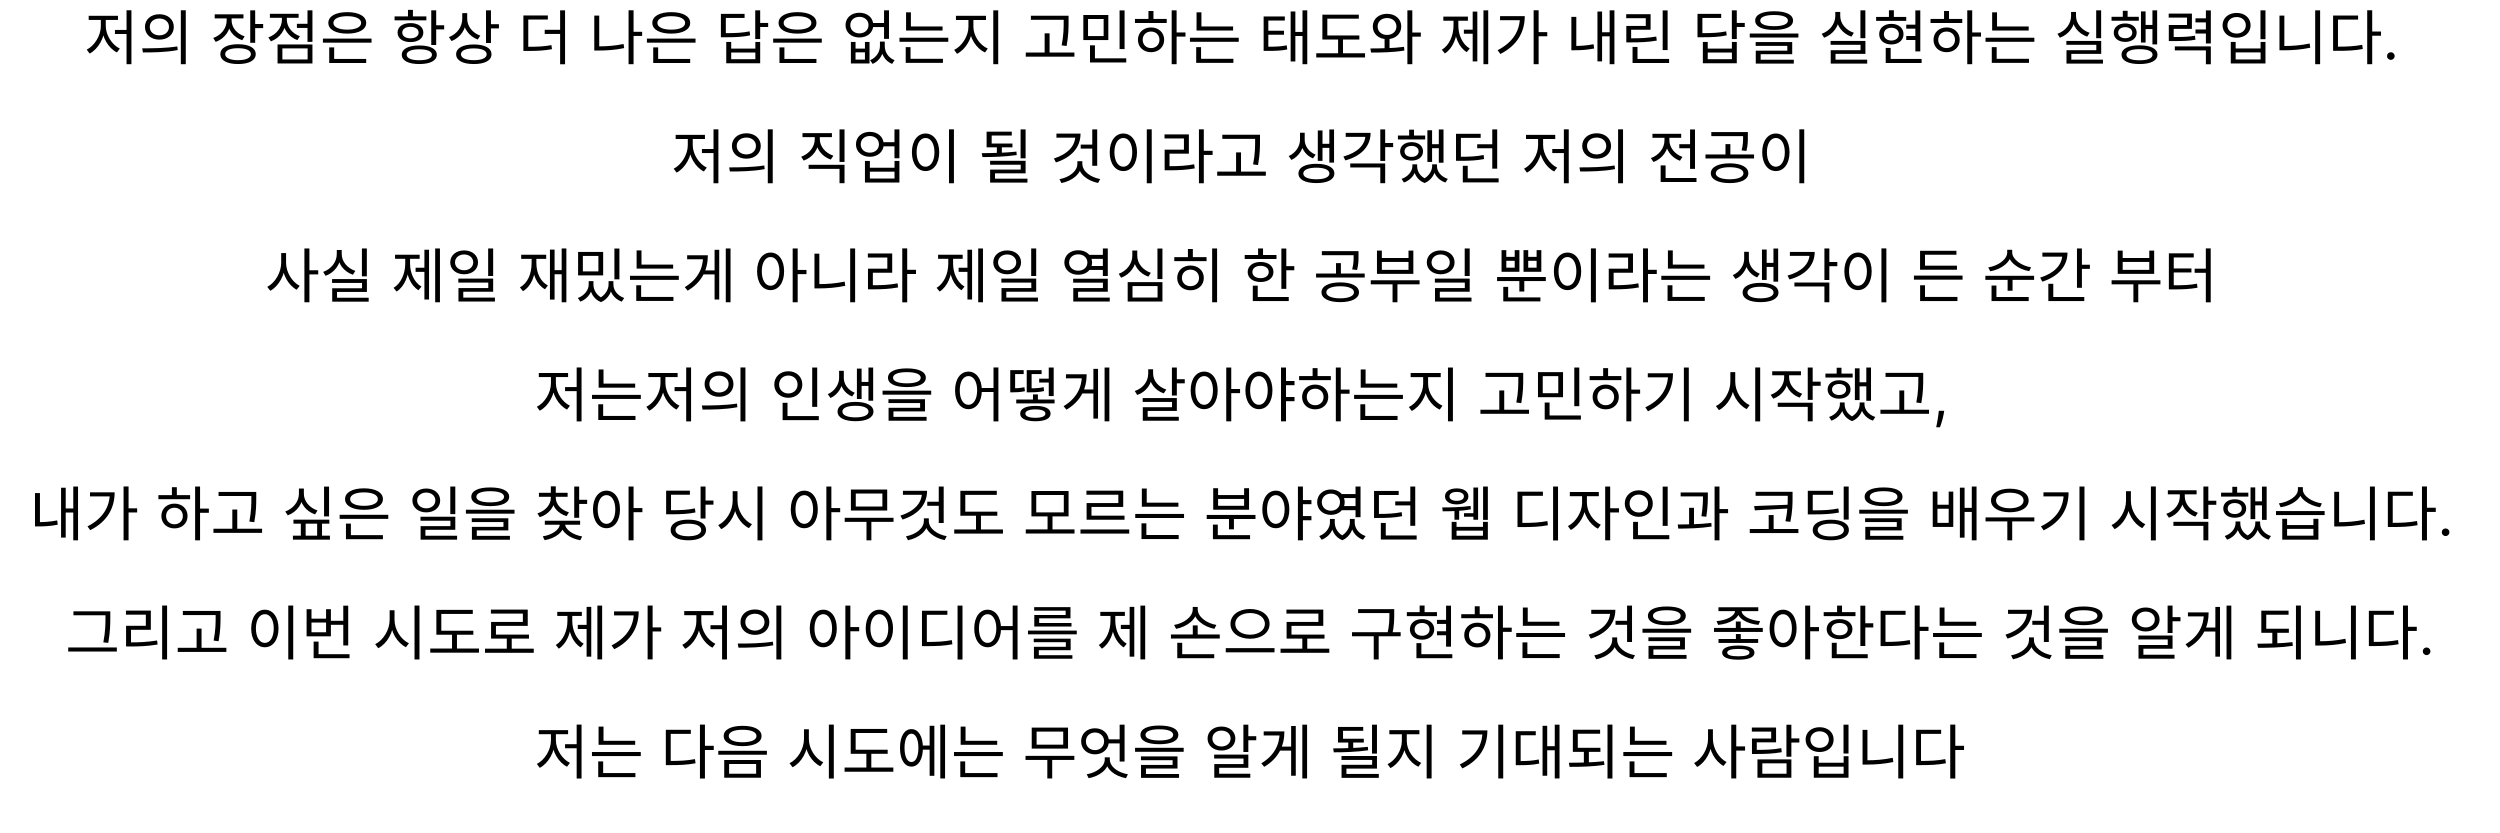 <svg width="42" height="14" viewBox="0 0 42 14" fill="none" xmlns="http://www.w3.org/2000/svg">
<path d="M2.126 0.173V1.079H2.208V0.173H2.126ZM1.931 0.503V0.571H2.15V0.503H1.931ZM1.694 0.303V0.438C1.694 0.599 1.587 0.77 1.457 0.834L1.506 0.9C1.649 0.826 1.761 0.633 1.761 0.438V0.303H1.694ZM1.711 0.303V0.438C1.711 0.624 1.821 0.81 1.964 0.881L2.013 0.816C1.882 0.754 1.777 0.589 1.777 0.438V0.303H1.711ZM1.49 0.266V0.335H1.982V0.266H1.49ZM2.678 0.239C2.537 0.239 2.435 0.326 2.435 0.452C2.435 0.579 2.537 0.666 2.678 0.666C2.819 0.666 2.92 0.579 2.92 0.452C2.92 0.326 2.819 0.239 2.678 0.239ZM2.678 0.311C2.771 0.311 2.839 0.368 2.839 0.452C2.839 0.536 2.771 0.594 2.678 0.594C2.584 0.594 2.516 0.536 2.516 0.452C2.516 0.368 2.584 0.311 2.678 0.311ZM3.038 0.173V1.079H3.121V0.173H3.038ZM2.401 0.881C2.562 0.881 2.783 0.88 2.986 0.841L2.979 0.78C2.782 0.811 2.554 0.812 2.389 0.812L2.401 0.881ZM3.808 0.271V0.344C3.808 0.473 3.718 0.59 3.582 0.638L3.624 0.704C3.776 0.649 3.876 0.51 3.876 0.344V0.271H3.808ZM3.823 0.271V0.343C3.823 0.497 3.919 0.626 4.07 0.676L4.11 0.611C3.977 0.567 3.891 0.461 3.891 0.343V0.271H3.823ZM3.607 0.241V0.309H4.09V0.241H3.607ZM4.204 0.174V0.719H4.287V0.174H4.204ZM4.264 0.403V0.473H4.421V0.403H4.264ZM3.999 0.743C3.815 0.743 3.702 0.804 3.702 0.909C3.702 1.015 3.815 1.076 3.999 1.076C4.183 1.076 4.296 1.015 4.296 0.909C4.296 0.804 4.183 0.743 3.999 0.743ZM3.999 0.81C4.133 0.81 4.215 0.846 4.215 0.909C4.215 0.973 4.133 1.011 3.999 1.011C3.865 1.011 3.783 0.973 3.783 0.909C3.783 0.846 3.865 0.81 3.999 0.81ZM4.988 0.4V0.469H5.189V0.4H4.988ZM5.166 0.174V0.703H5.249V0.174H5.166ZM4.663 0.747V1.066H5.249V0.747H4.663ZM5.168 0.813V0.999H4.744V0.813H5.168ZM4.736 0.26V0.333C4.736 0.461 4.643 0.581 4.508 0.629L4.551 0.695C4.702 0.639 4.804 0.498 4.804 0.333V0.26H4.736ZM4.752 0.26V0.332C4.752 0.484 4.849 0.621 4.996 0.674L5.038 0.608C4.907 0.562 4.819 0.449 4.819 0.332V0.26H4.752ZM4.534 0.232V0.299H5.017V0.232H4.534ZM5.425 0.649V0.717H6.242V0.649H5.425ZM5.531 0.99V1.058H6.152V0.99H5.531ZM5.531 0.796V1.011H5.614V0.796H5.531ZM5.834 0.204C5.64 0.204 5.516 0.272 5.516 0.385C5.516 0.497 5.64 0.565 5.834 0.565C6.027 0.565 6.152 0.497 6.152 0.385C6.152 0.272 6.027 0.204 5.834 0.204ZM5.834 0.272C5.976 0.272 6.067 0.314 6.067 0.385C6.067 0.456 5.976 0.498 5.834 0.498C5.692 0.498 5.601 0.456 5.601 0.385C5.601 0.314 5.692 0.272 5.834 0.272ZM7.245 0.174V0.756H7.328V0.174H7.245ZM7.305 0.425V0.494H7.462V0.425H7.305ZM7.044 0.764C6.862 0.764 6.75 0.821 6.75 0.92C6.75 1.019 6.862 1.076 7.044 1.076C7.227 1.076 7.338 1.019 7.338 0.92C7.338 0.821 7.227 0.764 7.044 0.764ZM7.044 0.828C7.177 0.828 7.257 0.862 7.257 0.92C7.257 0.979 7.177 1.012 7.044 1.012C6.912 1.012 6.832 0.979 6.832 0.92C6.832 0.862 6.912 0.828 7.044 0.828ZM6.629 0.276V0.342H7.163V0.276H6.629ZM6.896 0.388C6.766 0.388 6.679 0.45 6.679 0.547C6.679 0.645 6.766 0.707 6.896 0.707C7.025 0.707 7.112 0.645 7.112 0.547C7.112 0.45 7.025 0.388 6.896 0.388ZM6.896 0.451C6.977 0.451 7.033 0.489 7.033 0.547C7.033 0.606 6.977 0.644 6.896 0.644C6.813 0.644 6.758 0.606 6.758 0.547C6.758 0.489 6.813 0.451 6.896 0.451ZM6.854 0.166V0.313H6.937V0.166H6.854ZM7.766 0.221V0.313C7.766 0.451 7.678 0.573 7.542 0.623L7.586 0.69C7.737 0.631 7.835 0.487 7.835 0.313V0.221H7.766ZM7.781 0.221V0.319C7.781 0.476 7.88 0.61 8.025 0.664L8.069 0.599C7.939 0.554 7.849 0.441 7.849 0.319V0.221H7.781ZM8.165 0.174V0.722H8.248V0.174H8.165ZM8.225 0.407V0.477H8.382V0.407H8.225ZM7.96 0.747C7.775 0.747 7.663 0.808 7.663 0.912C7.663 1.016 7.775 1.076 7.96 1.076C8.145 1.076 8.257 1.016 8.257 0.912C8.257 0.808 8.145 0.747 7.96 0.747ZM7.96 0.813C8.094 0.813 8.176 0.849 8.176 0.912C8.176 0.975 8.094 1.011 7.96 1.011C7.826 1.011 7.744 0.975 7.744 0.912C7.744 0.849 7.826 0.813 7.96 0.813ZM8.793 0.786V0.856H8.862C9.034 0.856 9.143 0.85 9.273 0.826L9.264 0.758C9.138 0.782 9.03 0.786 8.862 0.786H8.793ZM8.793 0.26V0.812H8.875V0.328H9.204V0.26H8.793ZM9.41 0.174V1.08H9.493V0.174H9.41ZM9.151 0.501V0.57H9.444V0.501H9.151ZM10.621 0.534V0.604H10.788V0.534H10.621ZM10.56 0.173V1.078H10.644V0.173H10.56ZM9.984 0.262V0.822H10.067V0.262H9.984ZM9.984 0.779V0.849H10.056C10.193 0.849 10.332 0.84 10.486 0.808L10.476 0.739C10.327 0.77 10.19 0.779 10.056 0.779H9.984ZM10.868 0.649V0.717H11.685V0.649H10.868ZM10.974 0.99V1.058H11.595V0.99H10.974ZM10.974 0.796V1.011H11.057V0.796H10.974ZM11.277 0.204C11.083 0.204 10.959 0.272 10.959 0.385C10.959 0.497 11.083 0.565 11.277 0.565C11.47 0.565 11.595 0.497 11.595 0.385C11.595 0.272 11.47 0.204 11.277 0.204ZM11.277 0.272C11.419 0.272 11.51 0.314 11.51 0.385C11.51 0.456 11.419 0.498 11.277 0.498C11.135 0.498 11.044 0.456 11.044 0.385C11.044 0.314 11.135 0.272 11.277 0.272ZM12.688 0.174V0.656H12.771V0.174H12.688ZM12.748 0.385V0.454H12.905V0.385H12.748ZM12.111 0.557V0.626H12.181C12.371 0.626 12.479 0.62 12.602 0.594L12.594 0.527C12.473 0.551 12.367 0.557 12.181 0.557H12.111ZM12.111 0.233V0.604H12.194V0.301H12.509V0.233H12.111ZM12.201 0.705V1.063H12.771V0.705H12.69V0.816H12.284V0.705H12.201ZM12.284 0.882H12.69V0.995H12.284V0.882ZM12.989 0.649V0.717H13.806V0.649H12.989ZM13.095 0.99V1.058H13.716V0.99H13.095ZM13.095 0.796V1.011H13.178V0.796H13.095ZM13.398 0.204C13.204 0.204 13.08 0.272 13.08 0.385C13.08 0.497 13.204 0.565 13.398 0.565C13.591 0.565 13.716 0.497 13.716 0.385C13.716 0.272 13.591 0.204 13.398 0.204ZM13.398 0.272C13.54 0.272 13.631 0.314 13.631 0.385C13.631 0.456 13.54 0.498 13.398 0.498C13.256 0.498 13.165 0.456 13.165 0.385C13.165 0.314 13.256 0.272 13.398 0.272ZM14.295 0.704V1.066H14.608V0.704H14.531V0.817H14.373V0.704H14.295ZM14.373 0.879H14.531V1.001H14.373V0.879ZM14.783 0.699V0.774C14.783 0.866 14.727 0.965 14.618 1.011L14.66 1.074C14.785 1.021 14.847 0.897 14.847 0.774V0.699H14.783ZM14.8 0.699V0.774C14.8 0.902 14.861 1.022 14.987 1.074L15.029 1.011C14.92 0.969 14.864 0.871 14.864 0.774V0.699H14.8ZM14.646 0.386V0.455H14.889V0.386H14.646ZM14.438 0.214C14.303 0.214 14.205 0.298 14.205 0.422C14.205 0.545 14.303 0.63 14.438 0.63C14.573 0.63 14.671 0.545 14.671 0.422C14.671 0.298 14.573 0.214 14.438 0.214ZM14.438 0.283C14.527 0.283 14.591 0.34 14.591 0.422C14.591 0.503 14.527 0.561 14.438 0.561C14.349 0.561 14.285 0.503 14.285 0.422C14.285 0.34 14.349 0.283 14.438 0.283ZM14.852 0.174V0.653H14.935V0.174H14.852ZM15.222 0.445V0.513H15.835V0.445H15.222ZM15.111 0.634V0.702H15.931V0.634H15.111ZM15.222 0.207V0.479H15.303V0.207H15.222ZM15.216 0.988V1.056H15.841V0.988H15.216ZM15.216 0.792V1.006H15.297V0.792H15.216ZM16.27 0.303V0.45C16.27 0.606 16.161 0.776 16.03 0.838L16.078 0.904C16.222 0.833 16.337 0.641 16.337 0.45V0.303H16.27ZM16.286 0.303V0.45C16.286 0.638 16.402 0.814 16.548 0.882L16.595 0.816C16.462 0.759 16.353 0.603 16.353 0.45V0.303H16.286ZM16.06 0.266V0.336H16.565V0.266H16.06ZM16.687 0.174V1.078H16.77V0.174H16.687ZM17.319 0.264V0.333H17.901V0.264H17.319ZM17.233 0.883V0.952H18.05V0.883H17.233ZM17.55 0.56V0.917H17.633V0.56H17.55ZM17.87 0.264V0.354C17.87 0.462 17.87 0.589 17.836 0.762L17.919 0.773C17.952 0.59 17.952 0.466 17.952 0.354V0.264H17.87ZM18.2 0.252V0.673H18.62V0.252H18.2ZM18.541 0.319V0.606H18.279V0.319H18.541ZM18.809 0.175V0.824H18.893V0.175H18.809ZM18.312 0.98V1.049H18.921V0.98H18.312ZM18.312 0.762V1.008H18.395V0.762H18.312ZM19.684 0.174V1.078H19.767V0.174H19.684ZM19.747 0.545V0.615H19.916V0.545H19.747ZM19.067 0.318V0.386H19.601V0.318H19.067ZM19.337 0.461C19.21 0.461 19.117 0.547 19.117 0.669C19.117 0.791 19.21 0.877 19.337 0.877C19.465 0.877 19.558 0.791 19.558 0.669C19.558 0.547 19.465 0.461 19.337 0.461ZM19.337 0.53C19.419 0.53 19.479 0.587 19.479 0.669C19.479 0.75 19.419 0.808 19.337 0.808C19.256 0.808 19.197 0.75 19.197 0.669C19.197 0.587 19.256 0.53 19.337 0.53ZM19.294 0.185V0.349H19.378V0.185H19.294ZM20.102 0.445V0.513H20.716V0.445H20.102ZM19.991 0.634V0.702H20.811V0.634H19.991ZM20.102 0.207V0.479H20.184V0.207H20.102ZM20.096 0.988V1.056H20.721V0.988H20.096ZM20.096 0.792V1.006H20.178V0.792H20.096ZM21.229 0.785V0.855H21.288C21.433 0.855 21.521 0.852 21.626 0.831L21.617 0.762C21.516 0.782 21.431 0.785 21.288 0.785H21.229ZM21.229 0.277V0.811H21.308V0.345H21.585V0.277H21.229ZM21.284 0.516V0.583H21.571V0.516H21.284ZM21.882 0.174V1.078H21.962V0.174H21.882ZM21.739 0.536V0.605H21.912V0.536H21.739ZM21.683 0.193V1.033H21.762V0.193H21.683ZM22.216 0.596V0.664H22.837V0.596H22.216ZM22.113 0.895V0.965H22.933V0.895H22.113ZM22.48 0.625V0.923H22.562V0.625H22.48ZM22.216 0.246V0.626H22.299V0.314H22.828V0.246H22.216ZM23.261 0.63V0.846H23.344V0.63H23.261ZM23.302 0.232C23.163 0.232 23.063 0.319 23.063 0.445C23.063 0.571 23.163 0.658 23.302 0.658C23.441 0.658 23.541 0.571 23.541 0.445C23.541 0.319 23.441 0.232 23.302 0.232ZM23.302 0.303C23.394 0.303 23.46 0.361 23.46 0.445C23.46 0.529 23.394 0.587 23.302 0.587C23.21 0.587 23.144 0.529 23.144 0.445C23.144 0.361 23.21 0.303 23.302 0.303ZM23.644 0.174V1.078H23.727V0.174H23.644ZM23.703 0.546V0.616H23.87V0.546H23.703ZM23.034 0.883C23.192 0.883 23.403 0.881 23.594 0.849L23.587 0.787C23.403 0.812 23.185 0.813 23.022 0.814L23.034 0.883ZM24.922 0.174V1.078H25.002V0.174H24.922ZM24.593 0.498V0.567H24.766V0.498H24.593ZM24.741 0.195V1.032H24.819V0.195H24.741ZM24.419 0.314V0.429C24.419 0.595 24.349 0.76 24.223 0.836L24.274 0.898C24.407 0.814 24.483 0.627 24.483 0.429V0.314H24.419ZM24.436 0.314V0.429C24.436 0.618 24.509 0.796 24.641 0.876L24.692 0.815C24.568 0.743 24.5 0.586 24.5 0.429V0.314H24.436ZM24.248 0.279V0.348H24.661V0.279H24.248ZM25.765 0.173V1.078H25.849V0.173H25.765ZM25.826 0.54V0.609H25.994V0.54H25.826ZM25.535 0.271V0.284C25.535 0.523 25.41 0.716 25.16 0.843L25.206 0.907C25.497 0.76 25.616 0.528 25.616 0.271H25.535ZM25.201 0.271V0.339H25.578V0.271H25.201ZM27.042 0.174V1.078H27.122V0.174H27.042ZM26.89 0.542V0.61H27.064V0.542H26.89ZM26.837 0.194V1.032H26.915V0.194H26.837ZM26.399 0.283V0.805H26.482V0.283H26.399ZM26.399 0.772V0.844H26.457C26.554 0.844 26.658 0.839 26.781 0.815L26.772 0.743C26.654 0.766 26.55 0.772 26.457 0.772H26.399ZM27.933 0.175V0.841H28.016V0.175H27.933ZM27.427 0.99V1.058H28.041V0.99H27.427ZM27.427 0.788V1.024H27.51V0.788H27.427ZM27.322 0.644V0.712H27.395C27.57 0.712 27.69 0.707 27.834 0.682L27.825 0.614C27.685 0.638 27.566 0.644 27.395 0.644H27.322ZM27.32 0.238V0.306H27.649V0.436H27.322V0.665H27.403V0.5H27.73V0.238H27.32ZM29.095 0.174V0.656H29.178V0.174H29.095ZM29.155 0.385V0.454H29.312V0.385H29.155ZM28.518 0.557V0.626H28.588C28.778 0.626 28.885 0.62 29.009 0.594L29 0.527C28.879 0.551 28.774 0.557 28.588 0.557H28.518ZM28.518 0.233V0.604H28.6V0.301H28.916V0.233H28.518ZM28.608 0.705V1.063H29.178V0.705H29.096V0.816H28.69V0.705H28.608ZM28.69 0.882H29.096V0.995H28.69V0.882ZM29.805 0.189C29.605 0.189 29.487 0.245 29.487 0.346C29.487 0.447 29.605 0.503 29.805 0.503C30.004 0.503 30.123 0.447 30.123 0.346C30.123 0.245 30.004 0.189 29.805 0.189ZM29.805 0.252C29.952 0.252 30.037 0.286 30.037 0.346C30.037 0.406 29.952 0.44 29.805 0.44C29.657 0.44 29.572 0.406 29.572 0.346C29.572 0.286 29.657 0.252 29.805 0.252ZM29.396 0.563V0.63H30.213V0.563H29.396ZM29.495 0.707V0.771H30.027V0.851H29.497V1.021H29.579V0.911H30.109V0.707H29.495ZM29.497 1.003V1.068H30.136V1.003H29.497ZM31.255 0.174V0.642H31.338V0.174H31.255ZM30.754 0.688V0.753H31.257V0.843H30.756V1.029H30.837V0.905H31.339V0.688H30.754ZM30.756 1.002V1.068H31.369V1.002H30.756ZM30.833 0.2V0.269C30.833 0.4 30.74 0.52 30.604 0.568L30.645 0.634C30.798 0.578 30.902 0.436 30.902 0.269V0.2H30.833ZM30.848 0.2V0.269C30.848 0.431 30.952 0.564 31.104 0.616L31.145 0.551C31.011 0.507 30.916 0.394 30.916 0.269V0.2H30.848ZM32.178 0.175V0.864H32.261V0.175H32.178ZM32.025 0.414V0.482H32.213V0.414H32.025ZM32.025 0.605V0.672H32.213V0.605H32.025ZM31.519 0.284V0.351H32.025V0.284H31.519ZM31.775 0.401C31.654 0.401 31.57 0.47 31.57 0.574C31.57 0.677 31.654 0.747 31.775 0.747C31.895 0.747 31.979 0.677 31.979 0.574C31.979 0.47 31.895 0.401 31.775 0.401ZM31.775 0.466C31.85 0.466 31.901 0.51 31.901 0.574C31.901 0.638 31.85 0.681 31.775 0.681C31.7 0.681 31.649 0.638 31.649 0.574C31.649 0.51 31.7 0.466 31.775 0.466ZM31.734 0.173V0.327H31.817V0.173H31.734ZM31.68 0.99V1.058H32.283V0.99H31.68ZM31.68 0.805V1.023H31.763V0.805H31.68ZM33.05 0.174V1.078H33.133V0.174H33.05ZM33.113 0.545V0.615H33.281V0.545H33.113ZM32.433 0.318V0.386H32.966V0.318H32.433ZM32.703 0.461C32.576 0.461 32.483 0.547 32.483 0.669C32.483 0.791 32.576 0.877 32.703 0.877C32.831 0.877 32.923 0.791 32.923 0.669C32.923 0.547 32.831 0.461 32.703 0.461ZM32.703 0.53C32.785 0.53 32.844 0.587 32.844 0.669C32.844 0.75 32.785 0.808 32.703 0.808C32.621 0.808 32.562 0.75 32.562 0.669C32.562 0.587 32.621 0.53 32.703 0.53ZM32.66 0.185V0.349H32.743V0.185H32.66ZM33.468 0.445V0.513H34.082V0.445H33.468ZM33.357 0.634V0.702H34.177V0.634H33.357ZM33.468 0.207V0.479H33.55V0.207H33.468ZM33.462 0.988V1.056H34.087V0.988H33.462ZM33.462 0.792V1.006H33.544V0.792H33.462ZM35.216 0.174V0.642H35.299V0.174H35.216ZM34.715 0.688V0.753H35.218V0.843H34.717V1.029H34.798V0.905H35.3V0.688H34.715ZM34.717 1.002V1.068H35.33V1.002H34.717ZM34.794 0.2V0.269C34.794 0.4 34.701 0.52 34.565 0.568L34.606 0.634C34.759 0.578 34.863 0.436 34.863 0.269V0.2H34.794ZM34.809 0.2V0.269C34.809 0.431 34.913 0.564 35.065 0.616L35.106 0.551C34.972 0.507 34.877 0.394 34.877 0.269V0.2H34.809ZM36.161 0.174V0.746H36.24V0.174H36.161ZM36.014 0.419V0.488H36.185V0.419H36.014ZM35.968 0.192V0.714H36.046V0.192H35.968ZM35.474 0.282V0.348H35.932V0.282H35.474ZM35.704 0.394C35.59 0.394 35.511 0.456 35.511 0.549C35.511 0.643 35.59 0.704 35.704 0.704C35.817 0.704 35.896 0.643 35.896 0.549C35.896 0.456 35.817 0.394 35.704 0.394ZM35.704 0.456C35.774 0.456 35.822 0.493 35.822 0.549C35.822 0.606 35.774 0.642 35.704 0.642C35.633 0.642 35.585 0.606 35.585 0.549C35.585 0.493 35.633 0.456 35.704 0.456ZM35.663 0.181V0.319H35.744V0.181H35.663ZM35.944 0.762C35.754 0.762 35.642 0.818 35.642 0.919C35.642 1.019 35.754 1.076 35.944 1.076C36.132 1.076 36.245 1.019 36.245 0.919C36.245 0.818 36.132 0.762 35.944 0.762ZM35.944 0.826C36.081 0.826 36.163 0.859 36.163 0.919C36.163 0.979 36.081 1.013 35.944 1.013C35.805 1.013 35.724 0.979 35.724 0.919C35.724 0.859 35.805 0.826 35.944 0.826ZM36.436 0.622V0.69H36.501C36.682 0.69 36.772 0.687 36.884 0.667L36.875 0.6C36.767 0.619 36.679 0.622 36.501 0.622H36.436ZM36.434 0.228V0.296H36.742V0.42H36.436V0.663H36.518V0.485H36.824V0.228H36.434ZM37.059 0.175V0.73H37.142V0.175H37.059ZM36.884 0.308V0.376H37.078V0.308H36.884ZM36.884 0.495V0.563H37.078V0.495H36.884ZM36.537 0.779V0.847H37.059V1.08H37.142V0.779H36.537ZM37.976 0.174V0.659H38.06V0.174H37.976ZM37.477 0.704V1.066H38.06V0.704H37.978V0.814H37.559V0.704H37.477ZM37.559 0.88H37.978V0.999H37.559V0.88ZM37.575 0.217C37.438 0.217 37.339 0.302 37.339 0.425C37.339 0.549 37.438 0.634 37.575 0.634C37.712 0.634 37.81 0.549 37.81 0.425C37.81 0.302 37.712 0.217 37.575 0.217ZM37.575 0.286C37.665 0.286 37.73 0.343 37.73 0.425C37.73 0.507 37.665 0.564 37.575 0.564C37.485 0.564 37.42 0.507 37.42 0.425C37.42 0.343 37.485 0.286 37.575 0.286ZM38.895 0.174V1.078H38.978V0.174H38.895ZM38.295 0.262V0.822H38.377V0.262H38.295ZM38.295 0.773V0.845H38.37C38.513 0.845 38.656 0.834 38.812 0.802L38.803 0.731C38.65 0.763 38.507 0.773 38.37 0.773H38.295ZM39.769 0.173V1.079H39.853V0.173H39.769ZM39.833 0.53V0.6H40.001V0.53H39.833ZM39.196 0.784V0.854H39.267C39.437 0.854 39.556 0.849 39.695 0.823L39.686 0.753C39.551 0.778 39.434 0.784 39.267 0.784H39.196ZM39.196 0.261V0.815H39.278V0.329H39.616V0.261H39.196ZM40.166 1.006C40.149 1.006 40.134 0.999 40.121 0.987C40.108 0.974 40.102 0.959 40.102 0.942C40.102 0.924 40.108 0.909 40.121 0.897C40.134 0.884 40.149 0.878 40.166 0.878C40.184 0.878 40.199 0.884 40.211 0.897C40.224 0.909 40.23 0.924 40.23 0.942C40.23 0.953 40.227 0.964 40.221 0.974C40.215 0.983 40.208 0.991 40.198 0.997C40.189 1.003 40.178 1.006 40.166 1.006ZM11.987 2.173V3.079H12.069V2.173H11.987ZM11.792 2.503V2.571H12.011V2.503H11.792ZM11.555 2.303V2.438C11.555 2.599 11.448 2.77 11.318 2.834L11.367 2.9C11.51 2.826 11.622 2.633 11.622 2.438V2.303H11.555ZM11.572 2.303V2.438C11.572 2.624 11.682 2.81 11.825 2.881L11.874 2.816C11.743 2.754 11.638 2.589 11.638 2.438V2.303H11.572ZM11.351 2.266V2.335H11.843V2.266H11.351ZM12.539 2.239C12.398 2.239 12.296 2.326 12.296 2.452C12.296 2.579 12.398 2.666 12.539 2.666C12.68 2.666 12.781 2.579 12.781 2.452C12.781 2.326 12.68 2.239 12.539 2.239ZM12.539 2.311C12.632 2.311 12.7 2.368 12.7 2.452C12.7 2.536 12.632 2.594 12.539 2.594C12.445 2.594 12.377 2.536 12.377 2.452C12.377 2.368 12.445 2.311 12.539 2.311ZM12.899 2.173V3.079H12.982V2.173H12.899ZM12.262 2.881C12.423 2.881 12.644 2.88 12.847 2.841L12.84 2.78C12.643 2.811 12.415 2.812 12.25 2.812L12.262 2.881ZM13.688 2.267V2.339C13.688 2.467 13.595 2.585 13.46 2.633L13.502 2.698C13.655 2.644 13.757 2.505 13.757 2.339V2.267H13.688ZM13.704 2.267V2.339C13.704 2.497 13.807 2.63 13.957 2.681L14.001 2.616C13.867 2.571 13.773 2.461 13.773 2.339V2.267H13.704ZM14.104 2.174V2.721H14.188V2.174H14.104ZM13.585 2.769V2.837H14.104V3.078H14.188V2.769H13.585ZM13.482 2.237V2.304H13.976V2.237H13.482ZM14.821 2.389V2.458H15.064V2.389H14.821ZM14.613 2.215C14.478 2.215 14.38 2.301 14.38 2.425C14.38 2.549 14.478 2.634 14.613 2.634C14.748 2.634 14.846 2.549 14.846 2.425C14.846 2.301 14.748 2.215 14.613 2.215ZM14.613 2.285C14.702 2.285 14.766 2.342 14.766 2.425C14.766 2.507 14.702 2.565 14.613 2.565C14.524 2.565 14.46 2.507 14.46 2.425C14.46 2.342 14.524 2.285 14.613 2.285ZM15.027 2.174V2.659H15.11V2.174H15.027ZM14.531 2.704V3.066H15.11V2.704H15.028V2.818H14.614V2.704H14.531ZM14.614 2.884H15.028V2.999H14.614V2.884ZM15.943 2.173V3.079H16.026V2.173H15.943ZM15.549 2.243C15.416 2.243 15.32 2.366 15.32 2.558C15.32 2.751 15.416 2.874 15.549 2.874C15.683 2.874 15.779 2.751 15.779 2.558C15.779 2.366 15.683 2.243 15.549 2.243ZM15.549 2.318C15.638 2.318 15.699 2.412 15.699 2.558C15.699 2.705 15.638 2.801 15.549 2.801C15.461 2.801 15.399 2.705 15.399 2.558C15.399 2.412 15.461 2.318 15.549 2.318ZM16.575 2.411V2.475H17.009V2.411H16.575ZM16.575 2.212V2.44H16.66V2.277H16.998V2.212H16.575ZM16.747 2.447V2.598H16.831V2.447H16.747ZM17.146 2.174V2.66H17.23V2.174H17.146ZM16.505 2.639C16.674 2.639 16.89 2.633 17.081 2.605L17.076 2.547C16.89 2.568 16.669 2.572 16.494 2.573L16.505 2.639ZM16.634 2.701V2.767H17.148V2.849H16.634V3.028H16.716V2.912H17.23V2.701H16.634ZM16.634 3.002V3.068H17.261V3.002H16.634ZM18.35 2.174V2.786H18.433V2.174H18.35ZM18.156 2.429V2.497H18.367V2.429H18.156ZM18.066 2.245V2.278C18.066 2.455 17.934 2.591 17.705 2.663L17.74 2.729C17.999 2.645 18.153 2.479 18.153 2.245H18.066ZM17.748 2.245V2.313H18.125V2.245H17.748ZM18.1 2.708V2.749C18.1 2.881 17.959 2.981 17.799 3.01L17.832 3.076C18.013 3.039 18.171 2.922 18.171 2.749V2.708H18.1ZM18.112 2.708V2.749C18.112 2.921 18.268 3.038 18.448 3.074L18.483 3.008C18.322 2.979 18.183 2.879 18.183 2.749V2.708H18.112ZM19.266 2.173V3.079H19.349V2.173H19.266ZM18.872 2.243C18.739 2.243 18.643 2.366 18.643 2.558C18.643 2.751 18.739 2.874 18.872 2.874C19.006 2.874 19.102 2.751 19.102 2.558C19.102 2.366 19.006 2.243 18.872 2.243ZM18.872 2.318C18.961 2.318 19.022 2.412 19.022 2.558C19.022 2.705 18.961 2.801 18.872 2.801C18.784 2.801 18.722 2.705 18.722 2.558C18.722 2.412 18.784 2.318 18.872 2.318ZM20.142 2.173V3.079H20.224V2.173H20.142ZM20.204 2.533V2.603H20.372V2.533H20.204ZM19.566 2.792V2.861H19.637C19.811 2.861 19.93 2.854 20.072 2.829L20.062 2.76C19.925 2.786 19.808 2.792 19.637 2.792H19.566ZM19.564 2.258V2.326H19.89V2.514H19.566V2.82H19.648V2.582H19.973V2.258H19.564ZM20.535 2.264V2.333H21.117V2.264H20.535ZM20.449 2.883V2.952H21.266V2.883H20.449ZM20.766 2.56V2.917H20.849V2.56H20.766ZM21.086 2.264V2.354C21.086 2.462 21.086 2.589 21.052 2.762L21.135 2.773C21.168 2.59 21.168 2.466 21.168 2.354V2.264H21.086ZM21.84 2.23V2.351C21.84 2.453 21.769 2.57 21.65 2.622L21.695 2.687C21.828 2.628 21.906 2.486 21.906 2.351V2.23H21.84ZM21.853 2.23V2.351C21.853 2.484 21.928 2.609 22.058 2.661L22.103 2.598C21.987 2.553 21.919 2.451 21.919 2.351V2.23H21.853ZM22.333 2.175V2.732H22.412V2.175H22.333ZM22.189 2.416V2.484H22.36V2.416H22.189ZM22.139 2.192V2.703H22.218V2.192H22.139ZM22.115 2.752C21.928 2.752 21.814 2.812 21.814 2.915C21.814 3.017 21.928 3.076 22.115 3.076C22.301 3.076 22.417 3.017 22.417 2.915C22.417 2.812 22.301 2.752 22.115 2.752ZM22.115 2.817C22.251 2.817 22.334 2.853 22.334 2.915C22.334 2.976 22.251 3.012 22.115 3.012C21.979 3.012 21.895 2.976 21.895 2.915C21.895 2.853 21.979 2.817 22.115 2.817ZM23.189 2.174V2.704H23.271V2.174H23.189ZM23.248 2.402V2.472H23.405V2.402H23.248ZM22.939 2.232V2.268C22.939 2.435 22.802 2.566 22.569 2.63L22.602 2.695C22.866 2.623 23.026 2.46 23.026 2.232H22.939ZM22.608 2.232V2.299H22.985V2.232H22.608ZM22.684 2.746V2.813H23.189V3.078H23.271V2.746H22.684ZM24.172 2.175V2.734H24.251V2.175H24.172ZM24.025 2.422V2.49H24.196V2.422H24.025ZM23.98 2.188V2.721H24.059V2.188H23.98ZM23.485 2.277V2.343H23.943V2.277H23.485ZM23.715 2.388C23.601 2.388 23.522 2.449 23.522 2.543C23.522 2.637 23.601 2.698 23.715 2.698C23.828 2.698 23.907 2.637 23.907 2.543C23.907 2.449 23.828 2.388 23.715 2.388ZM23.715 2.451C23.785 2.451 23.833 2.487 23.833 2.543C23.833 2.599 23.785 2.636 23.715 2.636C23.644 2.636 23.596 2.599 23.596 2.543C23.596 2.487 23.644 2.451 23.715 2.451ZM23.674 2.178V2.316H23.755V2.178H23.674ZM23.728 2.761V2.792C23.728 2.874 23.66 2.967 23.547 3.005L23.586 3.067C23.717 3.02 23.792 2.906 23.792 2.792V2.761H23.728ZM23.747 2.761V2.792C23.747 2.907 23.805 3.027 23.934 3.075L23.969 3.012C23.861 2.971 23.808 2.879 23.808 2.792V2.761H23.747ZM24.06 2.761V2.792C24.06 2.867 24.005 2.966 23.9 3.012L23.934 3.075C24.062 3.023 24.121 2.894 24.121 2.792V2.761H24.06ZM24.077 2.761V2.792C24.077 2.912 24.151 3.022 24.283 3.067L24.323 3.005C24.209 2.969 24.141 2.88 24.141 2.792V2.761H24.077ZM24.461 2.634V2.702H24.529C24.699 2.702 24.807 2.696 24.933 2.672L24.925 2.604C24.802 2.628 24.696 2.634 24.529 2.634H24.461ZM24.461 2.248V2.655H24.543V2.316H24.875V2.248H24.461ZM25.07 2.174V2.834H25.153V2.174H25.07ZM24.817 2.424V2.491H25.089V2.424H24.817ZM24.575 2.996V3.064H25.177V2.996H24.575ZM24.575 2.785V3.035H24.658V2.785H24.575ZM26.273 2.173V3.079H26.355V2.173H26.273ZM26.078 2.503V2.571H26.297V2.503H26.078ZM25.84 2.303V2.438C25.84 2.599 25.733 2.77 25.604 2.834L25.652 2.9C25.796 2.826 25.907 2.633 25.907 2.438V2.303H25.84ZM25.858 2.303V2.438C25.858 2.624 25.968 2.81 26.11 2.881L26.16 2.816C26.029 2.754 25.924 2.589 25.924 2.438V2.303H25.858ZM25.637 2.266V2.335H26.128V2.266H25.637ZM26.824 2.239C26.683 2.239 26.581 2.326 26.581 2.452C26.581 2.579 26.683 2.666 26.824 2.666C26.965 2.666 27.066 2.579 27.066 2.452C27.066 2.326 26.965 2.239 26.824 2.239ZM26.824 2.311C26.917 2.311 26.985 2.368 26.985 2.452C26.985 2.536 26.917 2.594 26.824 2.594C26.73 2.594 26.662 2.536 26.662 2.452C26.662 2.368 26.73 2.311 26.824 2.311ZM27.184 2.173V3.079H27.267V2.173H27.184ZM26.547 2.881C26.708 2.881 26.929 2.88 27.132 2.841L27.125 2.78C26.928 2.811 26.7 2.812 26.535 2.812L26.547 2.881ZM28.212 2.423V2.491H28.44V2.423H28.212ZM28.393 2.175V2.837H28.476V2.175H28.393ZM27.899 2.99V3.058H28.501V2.99H27.899ZM27.899 2.779V3.025H27.982V2.779H27.899ZM27.963 2.287V2.36C27.963 2.488 27.87 2.608 27.735 2.656L27.778 2.722C27.929 2.666 28.031 2.524 28.031 2.36V2.287H27.963ZM27.979 2.287V2.359C27.979 2.512 28.076 2.648 28.223 2.701L28.265 2.636C28.134 2.59 28.046 2.476 28.046 2.359V2.287H27.979ZM27.761 2.248V2.315H28.244V2.248H27.761ZM29.058 2.744C28.864 2.744 28.742 2.807 28.742 2.911C28.742 3.014 28.864 3.076 29.058 3.076C29.25 3.076 29.372 3.014 29.372 2.911C29.372 2.807 29.25 2.744 29.058 2.744ZM29.058 2.809C29.2 2.809 29.29 2.848 29.29 2.911C29.29 2.973 29.2 3.012 29.058 3.012C28.916 3.012 28.825 2.973 28.825 2.911C28.825 2.848 28.916 2.809 29.058 2.809ZM28.75 2.219V2.287H29.331V2.219H28.75ZM28.652 2.595V2.662H29.468V2.595H28.652ZM28.988 2.421V2.614H29.07V2.421H28.988ZM29.284 2.219V2.296C29.284 2.367 29.284 2.433 29.259 2.526L29.34 2.536C29.364 2.442 29.364 2.369 29.364 2.296V2.219H29.284ZM30.229 2.173V3.079H30.311V2.173H30.229ZM29.834 2.243C29.701 2.243 29.605 2.366 29.605 2.558C29.605 2.751 29.701 2.874 29.834 2.874C29.968 2.874 30.064 2.751 30.064 2.558C30.064 2.366 29.968 2.243 29.834 2.243ZM29.834 2.318C29.924 2.318 29.985 2.412 29.985 2.558C29.985 2.705 29.924 2.801 29.834 2.801C29.747 2.801 29.684 2.705 29.684 2.558C29.684 2.412 29.747 2.318 29.834 2.318ZM4.724 4.252V4.414C4.724 4.579 4.621 4.753 4.49 4.819L4.541 4.885C4.684 4.809 4.792 4.614 4.792 4.414V4.252H4.724ZM4.739 4.252V4.414C4.739 4.608 4.844 4.793 4.984 4.868L5.035 4.802C4.907 4.738 4.806 4.573 4.806 4.414V4.252H4.739ZM5.114 4.174V5.078H5.198V4.174H5.114ZM5.178 4.54V4.61H5.346V4.54H5.178ZM6.08 4.174V4.642H6.163V4.174H6.08ZM5.579 4.688V4.753H6.082V4.843H5.581V5.029H5.662V4.905H6.164V4.688H5.579ZM5.581 5.002V5.068H6.194V5.002H5.581ZM5.658 4.2V4.269C5.658 4.4 5.565 4.52 5.429 4.568L5.47 4.634C5.623 4.578 5.727 4.436 5.727 4.269V4.2H5.658ZM5.673 4.2V4.269C5.673 4.431 5.777 4.564 5.929 4.616L5.97 4.551C5.836 4.507 5.741 4.394 5.741 4.269V4.2H5.673ZM7.311 4.174V5.078H7.391V4.174H7.311ZM6.982 4.498V4.567H7.155V4.498H6.982ZM7.13 4.195V5.032H7.208V4.195H7.13ZM6.808 4.314V4.429C6.808 4.595 6.738 4.76 6.612 4.836L6.663 4.898C6.796 4.814 6.872 4.627 6.872 4.429V4.314H6.808ZM6.825 4.314V4.429C6.825 4.618 6.898 4.796 7.03 4.876L7.081 4.815C6.957 4.743 6.889 4.586 6.889 4.429V4.314H6.825ZM6.637 4.279V4.348H7.05V4.279H6.637ZM7.797 4.207C7.663 4.207 7.564 4.289 7.564 4.408C7.564 4.526 7.663 4.608 7.797 4.608C7.932 4.608 8.031 4.526 8.031 4.408C8.031 4.289 7.932 4.207 7.797 4.207ZM7.797 4.275C7.885 4.275 7.95 4.33 7.95 4.408C7.95 4.486 7.885 4.54 7.797 4.54C7.71 4.54 7.644 4.486 7.644 4.408C7.644 4.33 7.71 4.275 7.797 4.275ZM8.201 4.174V4.637H8.285V4.174H8.201ZM7.7 4.681V4.748H8.203V4.839H7.702V5.037H7.783V4.901H8.285V4.681H7.7ZM7.702 5V5.066H8.315V5H7.702ZM9.436 4.174V5.078H9.515V4.174H9.436ZM9.293 4.538V4.608H9.467V4.538H9.293ZM9.239 4.193V5.033H9.317V4.193H9.239ZM8.931 4.314V4.418C8.931 4.602 8.865 4.756 8.735 4.828L8.786 4.892C8.925 4.809 8.996 4.635 8.996 4.418V4.314H8.931ZM8.946 4.314V4.418C8.946 4.617 9.018 4.784 9.156 4.86L9.205 4.796C9.078 4.731 9.011 4.584 9.011 4.418V4.314H8.946ZM8.756 4.28V4.349H9.176V4.28H8.756ZM9.89 4.723V4.781C9.89 4.868 9.822 4.965 9.708 5.006L9.75 5.068C9.88 5.018 9.954 4.899 9.954 4.781V4.723H9.89ZM9.908 4.723V4.781C9.908 4.901 9.967 5.025 10.097 5.076L10.132 5.013C10.024 4.969 9.97 4.872 9.97 4.781V4.723H9.908ZM10.224 4.723V4.781C10.224 4.859 10.169 4.964 10.062 5.013L10.097 5.076C10.226 5.021 10.286 4.887 10.286 4.781V4.723H10.224ZM10.241 4.723V4.781C10.241 4.906 10.313 5.02 10.445 5.068L10.487 5.006C10.372 4.967 10.305 4.874 10.305 4.781V4.723H10.241ZM9.712 4.233V4.627H10.133V4.233H9.712ZM10.053 4.3V4.56H9.792V4.3H10.053ZM10.322 4.175V4.693H10.406V4.175H10.322ZM10.695 4.445V4.513H11.309V4.445H10.695ZM10.584 4.634V4.702H11.404V4.634H10.584ZM10.695 4.207V4.479H10.777V4.207H10.695ZM10.689 4.988V5.056H11.314V4.988H10.689ZM10.689 4.792V5.006H10.771V4.792H10.689ZM12.193 4.174V5.078H12.273V4.174H12.193ZM11.801 4.543V4.61H12.029V4.543H11.801ZM12.005 4.197V5.032H12.083V4.197H12.005ZM11.812 4.288V4.303C11.812 4.516 11.717 4.696 11.504 4.824L11.553 4.883C11.797 4.738 11.892 4.525 11.892 4.288H11.812ZM11.544 4.288V4.356H11.843V4.288H11.544ZM12.946 4.243C12.813 4.243 12.719 4.366 12.719 4.558C12.719 4.751 12.813 4.874 12.946 4.874C13.079 4.874 13.173 4.751 13.173 4.558C13.173 4.366 13.079 4.243 12.946 4.243ZM12.946 4.318C13.033 4.318 13.094 4.412 13.094 4.558C13.094 4.705 13.033 4.801 12.946 4.801C12.858 4.801 12.798 4.705 12.798 4.558C12.798 4.412 12.858 4.318 12.946 4.318ZM13.317 4.174V5.078H13.401V4.174H13.317ZM13.381 4.535V4.605H13.549V4.535H13.381ZM14.283 4.174V5.078H14.366V4.174H14.283ZM13.683 4.262V4.822H13.765V4.262H13.683ZM13.683 4.773V4.845H13.757C13.9 4.845 14.043 4.834 14.2 4.802L14.19 4.731C14.037 4.763 13.894 4.773 13.757 4.773H13.683ZM15.158 4.173V5.079H15.241V4.173H15.158ZM15.221 4.533V4.603H15.389V4.533H15.221ZM14.582 4.792V4.861H14.654C14.827 4.861 14.947 4.854 15.088 4.829L15.079 4.76C14.942 4.786 14.824 4.792 14.654 4.792H14.582ZM14.58 4.258V4.326H14.907V4.514H14.582V4.82H14.664V4.582H14.989V4.258H14.58ZM16.434 4.174V5.078H16.514V4.174H16.434ZM16.105 4.498V4.567H16.278V4.498H16.105ZM16.253 4.195V5.032H16.331V4.195H16.253ZM15.931 4.314V4.429C15.931 4.595 15.861 4.76 15.735 4.836L15.786 4.898C15.919 4.814 15.995 4.627 15.995 4.429V4.314H15.931ZM15.948 4.314V4.429C15.948 4.618 16.021 4.796 16.153 4.876L16.204 4.815C16.08 4.743 16.012 4.586 16.012 4.429V4.314H15.948ZM15.76 4.279V4.348H16.173V4.279H15.76ZM16.92 4.207C16.786 4.207 16.687 4.289 16.687 4.408C16.687 4.526 16.786 4.608 16.92 4.608C17.055 4.608 17.154 4.526 17.154 4.408C17.154 4.289 17.055 4.207 16.92 4.207ZM16.92 4.275C17.008 4.275 17.073 4.33 17.073 4.408C17.073 4.486 17.008 4.54 16.92 4.54C16.833 4.54 16.767 4.486 16.767 4.408C16.767 4.33 16.833 4.275 16.92 4.275ZM17.324 4.174V4.637H17.408V4.174H17.324ZM16.823 4.681V4.748H17.326V4.839H16.825V5.037H16.906V4.901H17.408V4.681H16.823ZM16.825 5V5.066H17.438V5H16.825ZM18.291 4.282V4.349H18.548V4.282H18.291ZM18.291 4.469V4.535H18.548V4.469H18.291ZM18.114 4.204C17.979 4.204 17.881 4.289 17.881 4.411C17.881 4.531 17.979 4.616 18.114 4.616C18.249 4.616 18.347 4.531 18.347 4.411C18.347 4.289 18.249 4.204 18.114 4.204ZM18.114 4.273C18.203 4.273 18.268 4.33 18.268 4.411C18.268 4.491 18.203 4.548 18.114 4.548C18.025 4.548 17.961 4.491 17.961 4.411C17.961 4.33 18.025 4.273 18.114 4.273ZM18.528 4.174V4.637H18.611V4.174H18.528ZM18.029 4.683V4.749H18.529V4.839H18.031V5.037H18.112V4.901H18.611V4.683H18.029ZM18.031 5V5.066H18.644V5H18.031ZM19.445 4.175V4.688H19.529V4.175H19.445ZM18.945 4.74V5.066H19.529V4.74H18.945ZM19.447 4.806V4.999H19.026V4.806H19.447ZM19.023 4.209V4.297C19.023 4.429 18.93 4.551 18.794 4.6L18.835 4.666C18.988 4.609 19.092 4.465 19.092 4.297V4.209H19.023ZM19.038 4.209V4.297C19.038 4.461 19.142 4.596 19.293 4.648L19.334 4.583C19.2 4.538 19.106 4.425 19.106 4.297V4.209H19.038ZM20.364 4.174V5.078H20.447V4.174H20.364ZM19.728 4.32V4.387H20.27V4.32H19.728ZM20 4.461C19.87 4.461 19.777 4.547 19.777 4.669C19.777 4.791 19.87 4.877 20 4.877C20.13 4.877 20.224 4.791 20.224 4.669C20.224 4.547 20.13 4.461 20 4.461ZM20 4.53C20.083 4.53 20.144 4.587 20.144 4.669C20.144 4.75 20.083 4.808 20 4.808C19.917 4.808 19.856 4.75 19.856 4.669C19.856 4.587 19.917 4.53 20 4.53ZM19.957 4.183V4.361H20.04V4.183H19.957ZM21.527 4.175V4.853H21.61V4.175H21.527ZM21.584 4.471V4.541H21.744V4.471H21.584ZM20.911 4.284V4.351H21.445V4.284H20.911ZM21.178 4.401C21.049 4.401 20.961 4.468 20.961 4.57C20.961 4.671 21.049 4.738 21.178 4.738C21.306 4.738 21.394 4.671 21.394 4.57C21.394 4.468 21.306 4.401 21.178 4.401ZM21.178 4.466C21.259 4.466 21.315 4.507 21.315 4.57C21.315 4.632 21.259 4.673 21.178 4.673C21.096 4.673 21.04 4.632 21.04 4.57C21.04 4.507 21.096 4.466 21.178 4.466ZM21.136 4.174V4.319H21.219V4.174H21.136ZM21.047 4.99V5.058H21.651V4.99H21.047ZM21.047 4.799V5.019H21.13V4.799H21.047ZM22.515 4.744C22.323 4.744 22.201 4.807 22.201 4.911C22.201 5.014 22.323 5.076 22.515 5.076C22.707 5.076 22.831 5.014 22.831 4.911C22.831 4.807 22.707 4.744 22.515 4.744ZM22.515 4.809C22.657 4.809 22.747 4.848 22.747 4.911C22.747 4.973 22.657 5.012 22.515 5.012C22.373 5.012 22.282 4.973 22.282 4.911C22.282 4.848 22.373 4.809 22.515 4.809ZM22.207 4.219V4.287H22.79V4.219H22.207ZM22.11 4.595V4.662H22.927V4.595H22.11ZM22.445 4.421V4.614H22.527V4.421H22.445ZM22.741 4.219V4.296C22.741 4.367 22.741 4.433 22.716 4.526L22.799 4.536C22.823 4.442 22.823 4.369 22.823 4.296V4.219H22.741ZM23.029 4.709V4.777H23.849V4.709H23.029ZM23.395 4.741V5.078H23.477V4.741H23.395ZM23.133 4.21V4.601H23.744V4.21H23.663V4.334H23.215V4.21H23.133ZM23.215 4.401H23.663V4.534H23.215V4.401ZM24.203 4.207C24.069 4.207 23.97 4.289 23.97 4.408C23.97 4.526 24.069 4.608 24.203 4.608C24.338 4.608 24.437 4.526 24.437 4.408C24.437 4.289 24.338 4.207 24.203 4.207ZM24.203 4.275C24.291 4.275 24.356 4.33 24.356 4.408C24.356 4.486 24.291 4.54 24.203 4.54C24.116 4.54 24.05 4.486 24.05 4.408C24.05 4.33 24.116 4.275 24.203 4.275ZM24.607 4.174V4.637H24.691V4.174H24.607ZM24.106 4.681V4.748H24.609V4.839H24.108V5.037H24.189V4.901H24.691V4.681H24.106ZM24.108 5V5.066H24.721V5H24.108ZM25.226 4.202V4.566H25.526V4.202H25.447V4.315H25.306V4.202H25.226ZM25.306 4.381H25.447V4.497H25.306V4.381ZM25.595 4.202V4.566H25.894V4.202H25.815V4.315H25.674V4.202H25.595ZM25.674 4.381H25.815V4.497H25.674V4.381ZM25.151 4.654V4.722H25.97V4.654H25.151ZM25.525 4.69V4.898H25.608V4.69H25.525ZM25.255 4.996V5.064H25.879V4.996H25.255ZM25.255 4.819V5.022H25.337V4.819H25.255ZM26.727 4.173V5.079H26.811V4.173H26.727ZM26.334 4.243C26.201 4.243 26.105 4.366 26.105 4.558C26.105 4.751 26.201 4.874 26.334 4.874C26.468 4.874 26.564 4.751 26.564 4.558C26.564 4.366 26.468 4.243 26.334 4.243ZM26.334 4.318C26.422 4.318 26.483 4.412 26.483 4.558C26.483 4.705 26.422 4.801 26.334 4.801C26.245 4.801 26.183 4.705 26.183 4.558C26.183 4.412 26.245 4.318 26.334 4.318ZM27.603 4.173V5.079H27.686V4.173H27.603ZM27.666 4.533V4.603H27.834V4.533H27.666ZM27.027 4.792V4.861H27.099C27.272 4.861 27.392 4.854 27.533 4.829L27.524 4.76C27.387 4.786 27.269 4.792 27.099 4.792H27.027ZM27.025 4.258V4.326H27.352V4.514H27.027V4.82H27.109V4.582H27.434V4.258H27.025ZM28.021 4.445V4.513H28.635V4.445H28.021ZM27.91 4.634V4.702H28.73V4.634H27.91ZM28.021 4.207V4.479H28.103V4.207H28.021ZM28.015 4.988V5.056H28.64V4.988H28.015ZM28.015 4.792V5.006H28.097V4.792H28.015ZM29.302 4.23V4.351C29.302 4.453 29.23 4.57 29.111 4.622L29.157 4.687C29.29 4.628 29.367 4.486 29.367 4.351V4.23H29.302ZM29.314 4.23V4.351C29.314 4.484 29.39 4.609 29.52 4.661L29.564 4.598C29.448 4.553 29.381 4.451 29.381 4.351V4.23H29.314ZM29.794 4.175V4.732H29.873V4.175H29.794ZM29.651 4.416V4.484H29.822V4.416H29.651ZM29.601 4.192V4.703H29.68V4.192H29.601ZM29.576 4.752C29.39 4.752 29.276 4.812 29.276 4.915C29.276 5.017 29.39 5.076 29.576 5.076C29.762 5.076 29.878 5.017 29.878 4.915C29.878 4.812 29.762 4.752 29.576 4.752ZM29.576 4.817C29.712 4.817 29.796 4.853 29.796 4.915C29.796 4.976 29.712 5.012 29.576 5.012C29.441 5.012 29.357 4.976 29.357 4.915C29.357 4.853 29.441 4.817 29.576 4.817ZM30.65 4.174V4.704H30.733V4.174H30.65ZM30.71 4.402V4.472H30.867V4.402H30.71ZM30.4 4.232V4.268C30.4 4.435 30.264 4.566 30.03 4.63L30.064 4.695C30.328 4.623 30.487 4.46 30.487 4.232H30.4ZM30.07 4.232V4.299H30.446V4.232H30.07ZM30.146 4.746V4.813H30.65V5.078H30.733V4.746H30.146ZM31.608 4.173V5.079H31.691V4.173H31.608ZM31.214 4.243C31.081 4.243 30.985 4.366 30.985 4.558C30.985 4.751 31.081 4.874 31.214 4.874C31.348 4.874 31.444 4.751 31.444 4.558C31.444 4.366 31.348 4.243 31.214 4.243ZM31.214 4.318C31.303 4.318 31.364 4.412 31.364 4.558C31.364 4.705 31.303 4.801 31.214 4.801C31.126 4.801 31.064 4.705 31.064 4.558C31.064 4.412 31.126 4.318 31.214 4.318ZM32.154 4.63V4.698H32.971V4.63H32.154ZM32.257 4.463V4.532H32.877V4.463H32.257ZM32.257 4.213V4.486H32.34V4.28H32.868V4.213H32.257ZM32.258 4.989V5.058H32.885V4.989H32.258ZM32.258 4.793V5.007H32.34V4.793H32.258ZM33.721 4.197V4.241C33.721 4.362 33.563 4.468 33.403 4.492L33.436 4.558C33.619 4.526 33.792 4.405 33.792 4.241V4.197H33.721ZM33.734 4.197V4.241C33.734 4.401 33.908 4.525 34.091 4.556L34.122 4.491C33.965 4.467 33.805 4.359 33.805 4.241V4.197H33.734ZM33.354 4.634V4.702H34.173V4.634H33.354ZM33.728 4.676V4.884H33.811V4.676H33.728ZM33.458 4.99V5.058H34.082V4.99H33.458ZM33.458 4.797V5.012H33.54V4.797H33.458ZM34.893 4.174V4.835H34.976V4.174H34.893ZM34.95 4.448V4.517H35.11V4.448H34.95ZM34.646 4.244V4.28C34.646 4.454 34.503 4.594 34.275 4.664L34.311 4.732C34.57 4.649 34.734 4.478 34.734 4.244H34.646ZM34.312 4.244V4.312H34.688V4.244H34.312ZM34.412 4.99V5.058H35.016V4.99H34.412ZM34.412 4.768V5.017H34.495V4.768H34.412ZM35.475 4.709V4.777H36.295V4.709H35.475ZM35.841 4.741V5.078H35.923V4.741H35.841ZM35.578 4.21V4.601H36.19V4.21H36.108V4.334H35.661V4.21H35.578ZM35.661 4.401H36.108V4.534H35.661V4.401ZM37.058 4.173V5.079H37.14V4.173H37.058ZM36.87 4.514V4.583H37.07V4.514H36.87ZM36.437 4.793V4.862H36.506C36.678 4.862 36.788 4.857 36.918 4.834L36.91 4.766C36.783 4.79 36.676 4.793 36.506 4.793H36.437ZM36.437 4.256V4.817H36.519V4.325H36.855V4.256H36.437ZM36.498 4.51V4.577H36.816V4.51H36.498ZM9.688 6.173V7.079H9.77V6.173H9.688ZM9.493 6.503V6.571H9.712V6.503H9.493ZM9.256 6.303V6.438C9.256 6.599 9.149 6.77 9.019 6.834L9.068 6.9C9.211 6.826 9.323 6.633 9.323 6.438V6.303H9.256ZM9.273 6.303V6.438C9.273 6.624 9.383 6.81 9.526 6.881L9.575 6.816C9.444 6.754 9.339 6.589 9.339 6.438V6.303H9.273ZM9.052 6.266V6.335H9.544V6.266H9.052ZM10.057 6.445V6.513H10.671V6.445H10.057ZM9.946 6.634V6.702H10.766V6.634H9.946ZM10.057 6.207V6.479H10.139V6.207H10.057ZM10.051 6.988V7.056H10.676V6.988H10.051ZM10.051 6.792V7.006H10.133V6.792H10.051ZM11.528 6.173V7.079H11.61V6.173H11.528ZM11.333 6.503V6.571H11.552V6.503H11.333ZM11.096 6.303V6.438C11.096 6.599 10.989 6.77 10.859 6.834L10.908 6.9C11.051 6.826 11.163 6.633 11.163 6.438V6.303H11.096ZM11.113 6.303V6.438C11.113 6.624 11.223 6.81 11.366 6.881L11.415 6.816C11.284 6.754 11.179 6.589 11.179 6.438V6.303H11.113ZM10.892 6.266V6.335H11.384V6.266H10.892ZM12.08 6.239C11.939 6.239 11.837 6.326 11.837 6.452C11.837 6.579 11.939 6.666 12.08 6.666C12.221 6.666 12.322 6.579 12.322 6.452C12.322 6.326 12.221 6.239 12.08 6.239ZM12.08 6.311C12.173 6.311 12.241 6.368 12.241 6.452C12.241 6.536 12.173 6.594 12.08 6.594C11.986 6.594 11.918 6.536 11.918 6.452C11.918 6.368 11.986 6.311 12.08 6.311ZM12.44 6.173V7.079H12.523V6.173H12.44ZM11.803 6.881C11.964 6.881 12.185 6.88 12.388 6.841L12.381 6.78C12.184 6.811 11.956 6.812 11.791 6.812L11.803 6.881ZM13.645 6.175V6.835H13.729V6.175H13.645ZM13.148 6.99V7.058H13.756V6.99H13.148ZM13.148 6.767V7.013H13.23V6.767H13.148ZM13.244 6.237C13.109 6.237 13.008 6.329 13.008 6.46C13.008 6.59 13.109 6.683 13.244 6.683C13.379 6.683 13.479 6.59 13.479 6.46C13.479 6.329 13.379 6.237 13.244 6.237ZM13.244 6.309C13.332 6.309 13.399 6.371 13.399 6.46C13.399 6.548 13.332 6.61 13.244 6.61C13.156 6.61 13.089 6.548 13.089 6.46C13.089 6.371 13.156 6.309 13.244 6.309ZM14.097 6.23V6.351C14.097 6.453 14.026 6.57 13.907 6.622L13.952 6.687C14.085 6.628 14.163 6.486 14.163 6.351V6.23H14.097ZM14.11 6.23V6.351C14.11 6.484 14.185 6.609 14.315 6.661L14.36 6.598C14.244 6.553 14.176 6.451 14.176 6.351V6.23H14.11ZM14.59 6.175V6.732H14.669V6.175H14.59ZM14.446 6.416V6.484H14.617V6.416H14.446ZM14.396 6.192V6.703H14.475V6.192H14.396ZM14.372 6.752C14.185 6.752 14.071 6.812 14.071 6.915C14.071 7.017 14.185 7.076 14.372 7.076C14.558 7.076 14.674 7.017 14.674 6.915C14.674 6.812 14.558 6.752 14.372 6.752ZM14.372 6.817C14.508 6.817 14.591 6.853 14.591 6.915C14.591 6.976 14.508 7.012 14.372 7.012C14.236 7.012 14.152 6.976 14.152 6.915C14.152 6.853 14.236 6.817 14.372 6.817ZM15.236 6.189C15.036 6.189 14.918 6.245 14.918 6.346C14.918 6.447 15.036 6.503 15.236 6.503C15.435 6.503 15.554 6.447 15.554 6.346C15.554 6.245 15.435 6.189 15.236 6.189ZM15.236 6.252C15.383 6.252 15.468 6.286 15.468 6.346C15.468 6.406 15.383 6.44 15.236 6.44C15.088 6.44 15.003 6.406 15.003 6.346C15.003 6.286 15.088 6.252 15.236 6.252ZM14.827 6.563V6.63H15.644V6.563H14.827ZM14.926 6.707V6.771H15.458V6.851H14.928V7.021H15.01V6.911H15.54V6.707H14.926ZM14.928 7.003V7.068H15.567V7.003H14.928ZM16.27 6.243C16.138 6.243 16.045 6.366 16.045 6.558C16.045 6.751 16.138 6.874 16.27 6.874C16.401 6.874 16.495 6.751 16.495 6.558C16.495 6.366 16.401 6.243 16.27 6.243ZM16.27 6.318C16.357 6.318 16.416 6.412 16.416 6.558C16.416 6.705 16.357 6.801 16.27 6.801C16.183 6.801 16.124 6.705 16.124 6.558C16.124 6.412 16.183 6.318 16.27 6.318ZM16.691 6.173V7.079H16.773V6.173H16.691ZM16.468 6.518V6.586H16.727V6.518H16.468ZM17.073 6.712V6.777H17.717V6.712H17.073ZM17.394 6.819C17.234 6.819 17.139 6.865 17.139 6.949C17.139 7.032 17.234 7.077 17.394 7.077C17.556 7.077 17.65 7.032 17.65 6.949C17.65 6.865 17.556 6.819 17.394 6.819ZM17.394 6.878C17.5 6.878 17.563 6.903 17.563 6.949C17.563 6.994 17.5 7.019 17.394 7.019C17.289 7.019 17.226 6.994 17.226 6.949C17.226 6.903 17.289 6.878 17.394 6.878ZM17.354 6.626V6.755H17.437V6.626H17.354ZM16.972 6.524V6.591H17.012C17.068 6.591 17.135 6.59 17.219 6.572L17.21 6.505C17.132 6.522 17.065 6.524 17.012 6.524H16.972ZM16.972 6.218V6.57H17.054V6.284H17.198V6.218H16.972ZM17.249 6.524V6.591H17.294C17.393 6.591 17.459 6.588 17.54 6.57L17.533 6.504C17.455 6.522 17.39 6.524 17.294 6.524H17.249ZM17.249 6.218V6.57H17.331V6.284H17.499V6.218H17.249ZM17.619 6.174V6.654H17.702V6.174H17.619ZM17.458 6.362V6.426H17.664V6.362H17.458ZM18.557 6.174V7.078H18.637V6.174H18.557ZM18.165 6.543V6.61H18.393V6.543H18.165ZM18.369 6.197V7.032H18.447V6.197H18.369ZM18.176 6.288V6.303C18.176 6.516 18.081 6.696 17.868 6.824L17.917 6.883C18.161 6.738 18.256 6.525 18.256 6.288H18.176ZM17.908 6.288V6.356H18.207V6.288H17.908ZM19.29 6.204V6.276C19.29 6.41 19.201 6.524 19.064 6.569L19.105 6.636C19.259 6.582 19.358 6.446 19.358 6.276V6.204H19.29ZM19.305 6.204V6.274C19.305 6.432 19.403 6.558 19.551 6.609L19.594 6.544C19.461 6.502 19.372 6.396 19.372 6.274V6.204H19.305ZM19.688 6.174V6.645H19.771V6.174H19.688ZM19.735 6.371V6.44H19.904V6.371H19.735ZM19.197 6.687V6.753H19.69V6.841H19.199V7.039H19.281V6.904H19.771V6.687H19.197ZM19.199 7.002V7.068H19.804V7.002H19.199ZM20.23 6.243C20.097 6.243 20.003 6.366 20.003 6.558C20.003 6.751 20.097 6.874 20.23 6.874C20.363 6.874 20.457 6.751 20.457 6.558C20.457 6.366 20.363 6.243 20.23 6.243ZM20.23 6.318C20.317 6.318 20.378 6.412 20.378 6.558C20.378 6.705 20.317 6.801 20.23 6.801C20.142 6.801 20.082 6.705 20.082 6.558C20.082 6.412 20.142 6.318 20.23 6.318ZM20.601 6.174V7.078H20.685V6.174H20.601ZM20.665 6.535V6.605H20.833V6.535H20.665ZM21.15 6.243C21.017 6.243 20.923 6.366 20.923 6.558C20.923 6.751 21.017 6.874 21.15 6.874C21.283 6.874 21.377 6.751 21.377 6.558C21.377 6.366 21.283 6.243 21.15 6.243ZM21.15 6.318C21.237 6.318 21.298 6.412 21.298 6.558C21.298 6.705 21.237 6.801 21.15 6.801C21.062 6.801 21.002 6.705 21.002 6.558C21.002 6.412 21.062 6.318 21.15 6.318ZM21.582 6.401V6.471H21.748V6.401H21.582ZM21.582 6.67V6.74H21.748V6.67H21.582ZM21.521 6.174V7.078H21.605V6.174H21.521ZM22.442 6.174V7.078H22.525V6.174H22.442ZM22.505 6.545V6.615H22.673V6.545H22.505ZM21.825 6.318V6.386H22.358V6.318H21.825ZM22.095 6.461C21.968 6.461 21.875 6.547 21.875 6.669C21.875 6.791 21.968 6.877 22.095 6.877C22.223 6.877 22.315 6.791 22.315 6.669C22.315 6.547 22.223 6.461 22.095 6.461ZM22.095 6.53C22.177 6.53 22.236 6.587 22.236 6.669C22.236 6.75 22.177 6.808 22.095 6.808C22.013 6.808 21.954 6.75 21.954 6.669C21.954 6.587 22.013 6.53 22.095 6.53ZM22.052 6.185V6.349H22.135V6.185H22.052ZM22.86 6.445V6.513H23.474V6.445H22.86ZM22.749 6.634V6.702H23.569V6.634H22.749ZM22.86 6.207V6.479H22.942V6.207H22.86ZM22.854 6.988V7.056H23.479V6.988H22.854ZM22.854 6.792V7.006H22.936V6.792H22.854ZM23.909 6.303V6.45C23.909 6.606 23.8 6.776 23.669 6.838L23.717 6.904C23.861 6.833 23.976 6.641 23.976 6.45V6.303H23.909ZM23.925 6.303V6.45C23.925 6.638 24.041 6.814 24.187 6.882L24.234 6.816C24.101 6.759 23.992 6.603 23.992 6.45V6.303H23.925ZM23.699 6.266V6.336H24.204V6.266H23.699ZM24.326 6.174V7.078H24.409V6.174H24.326ZM24.957 6.264V6.333H25.539V6.264H24.957ZM24.871 6.883V6.952H25.688V6.883H24.871ZM25.188 6.56V6.917H25.271V6.56H25.188ZM25.508 6.264V6.354C25.508 6.462 25.508 6.589 25.474 6.762L25.557 6.773C25.59 6.59 25.59 6.466 25.59 6.354V6.264H25.508ZM25.838 6.252V6.673H26.259V6.252H25.838ZM26.179 6.319V6.606H25.918V6.319H26.179ZM26.448 6.175V6.824H26.532V6.175H26.448ZM25.951 6.98V7.049H26.559V6.98H25.951ZM25.951 6.762V7.008H26.033V6.762H25.951ZM27.323 6.174V7.078H27.406V6.174H27.323ZM27.386 6.545V6.615H27.554V6.545H27.386ZM26.706 6.318V6.386H27.239V6.318H26.706ZM26.976 6.461C26.849 6.461 26.756 6.547 26.756 6.669C26.756 6.791 26.849 6.877 26.976 6.877C27.104 6.877 27.196 6.791 27.196 6.669C27.196 6.547 27.104 6.461 26.976 6.461ZM26.976 6.53C27.058 6.53 27.117 6.587 27.117 6.669C27.117 6.75 27.058 6.808 26.976 6.808C26.894 6.808 26.835 6.75 26.835 6.669C26.835 6.587 26.894 6.53 26.976 6.53ZM26.933 6.185V6.349H27.016V6.185H26.933ZM28.289 6.174V7.078H28.372V6.174H28.289ZM28.024 6.271V6.285C28.024 6.525 27.903 6.717 27.642 6.843L27.686 6.91C27.988 6.762 28.106 6.533 28.106 6.271H28.024ZM27.683 6.271V6.339H28.06V6.271H27.683ZM29.07 6.252V6.414C29.07 6.585 28.961 6.758 28.827 6.822L28.878 6.89C29.026 6.815 29.138 6.622 29.138 6.414V6.252H29.07ZM29.084 6.252V6.414C29.084 6.615 29.197 6.801 29.344 6.873L29.394 6.807C29.26 6.745 29.152 6.579 29.152 6.414V6.252H29.084ZM29.488 6.173V7.079H29.571V6.173H29.488ZM29.974 6.267V6.34C29.974 6.469 29.884 6.585 29.747 6.633L29.791 6.698C29.942 6.644 30.042 6.506 30.042 6.34V6.267H29.974ZM29.989 6.267V6.339C29.989 6.495 30.085 6.628 30.234 6.68L30.277 6.615C30.144 6.57 30.057 6.459 30.057 6.339V6.267H29.989ZM29.773 6.237V6.305H30.256V6.237H29.773ZM30.37 6.174V6.718H30.453V6.174H30.37ZM30.43 6.412V6.481H30.587V6.412H30.43ZM29.866 6.766V6.835H30.37V7.078H30.453V6.766H29.866ZM31.354 6.175V6.734H31.433V6.175H31.354ZM31.207 6.422V6.49H31.378V6.422H31.207ZM31.162 6.188V6.721H31.241V6.188H31.162ZM30.667 6.277V6.343H31.125V6.277H30.667ZM30.897 6.388C30.783 6.388 30.704 6.449 30.704 6.543C30.704 6.637 30.783 6.698 30.897 6.698C31.01 6.698 31.089 6.637 31.089 6.543C31.089 6.449 31.01 6.388 30.897 6.388ZM30.897 6.451C30.967 6.451 31.015 6.487 31.015 6.543C31.015 6.599 30.967 6.636 30.897 6.636C30.826 6.636 30.778 6.599 30.778 6.543C30.778 6.487 30.826 6.451 30.897 6.451ZM30.856 6.178V6.316H30.937V6.178H30.856ZM30.91 6.761V6.792C30.91 6.874 30.842 6.967 30.729 7.005L30.768 7.067C30.899 7.02 30.974 6.906 30.974 6.792V6.761H30.91ZM30.929 6.761V6.792C30.929 6.907 30.987 7.027 31.116 7.075L31.151 7.012C31.043 6.971 30.99 6.879 30.99 6.792V6.761H30.929ZM31.242 6.761V6.792C31.242 6.867 31.187 6.966 31.082 7.012L31.116 7.075C31.244 7.023 31.303 6.894 31.303 6.792V6.761H31.242ZM31.259 6.761V6.792C31.259 6.912 31.333 7.022 31.465 7.067L31.505 7.005C31.391 6.969 31.323 6.88 31.323 6.792V6.761H31.259ZM31.677 6.264V6.333H32.26V6.264H31.677ZM31.591 6.883V6.952H32.408V6.883H31.591ZM31.909 6.56V6.917H31.991V6.56H31.909ZM32.228 6.264V6.354C32.228 6.462 32.228 6.589 32.194 6.762L32.278 6.773C32.31 6.59 32.31 6.466 32.31 6.354V6.264H32.228ZM32.663 6.901L32.657 6.939C32.653 6.966 32.647 6.995 32.639 7.026C32.631 7.056 32.623 7.085 32.614 7.113C32.605 7.14 32.598 7.161 32.592 7.178H32.528C32.531 7.162 32.535 7.142 32.54 7.118C32.545 7.093 32.55 7.065 32.555 7.034C32.56 7.004 32.565 6.972 32.568 6.94L32.572 6.901H32.663ZM1.231 8.174V9.078H1.311V8.174H1.231ZM1.079 8.542V8.61H1.253V8.542H1.079ZM1.026 8.194V9.032H1.104V8.194H1.026ZM0.588 8.283V8.805H0.671V8.283H0.588ZM0.588 8.772V8.844H0.646C0.743 8.844 0.847 8.839 0.97 8.815L0.961 8.743C0.843 8.766 0.739 8.772 0.646 8.772H0.588ZM2.076 8.173V9.078H2.16V8.173H2.076ZM2.137 8.54V8.609H2.304V8.54H2.137ZM1.845 8.271V8.284C1.845 8.523 1.72 8.716 1.47 8.843L1.516 8.907C1.808 8.76 1.926 8.528 1.926 8.271H1.845ZM1.512 8.271V8.339H1.888V8.271H1.512ZM3.278 8.174V9.078H3.361V8.174H3.278ZM3.341 8.545V8.615H3.509V8.545H3.341ZM2.661 8.318V8.386H3.194V8.318H2.661ZM2.931 8.461C2.804 8.461 2.711 8.547 2.711 8.669C2.711 8.791 2.804 8.877 2.931 8.877C3.059 8.877 3.151 8.791 3.151 8.669C3.151 8.547 3.059 8.461 2.931 8.461ZM2.931 8.53C3.013 8.53 3.072 8.587 3.072 8.669C3.072 8.75 3.013 8.808 2.931 8.808C2.849 8.808 2.79 8.75 2.79 8.669C2.79 8.587 2.849 8.53 2.931 8.53ZM2.888 8.185V8.349H2.971V8.185H2.888ZM3.672 8.264V8.333H4.254V8.264H3.672ZM3.586 8.883V8.952H4.403V8.883H3.586ZM3.903 8.56V8.917H3.986V8.56H3.903ZM4.223 8.264V8.354C4.223 8.462 4.223 8.589 4.189 8.762L4.272 8.773C4.305 8.59 4.305 8.466 4.305 8.354V8.264H4.223ZM5.444 8.175V8.676H5.528V8.175H5.444ZM5.022 8.207V8.295C5.022 8.425 4.928 8.545 4.792 8.593L4.834 8.658C4.987 8.603 5.091 8.462 5.091 8.295V8.207H5.022ZM5.037 8.207V8.295C5.037 8.457 5.141 8.59 5.293 8.642L5.334 8.576C5.2 8.532 5.105 8.421 5.105 8.295V8.207H5.037ZM4.93 8.73V8.798H5.533V8.73H4.93ZM4.921 8.999V9.066H5.543V8.999H4.921ZM5.054 8.759V9.038H5.135V8.759H5.054ZM5.328 8.759V9.038H5.41V8.759H5.328ZM5.706 8.649V8.717H6.523V8.649H5.706ZM5.812 8.99V9.058H6.433V8.99H5.812ZM5.812 8.796V9.011H5.895V8.796H5.812ZM6.115 8.204C5.921 8.204 5.797 8.272 5.797 8.385C5.797 8.497 5.921 8.565 6.115 8.565C6.308 8.565 6.433 8.497 6.433 8.385C6.433 8.272 6.308 8.204 6.115 8.204ZM6.115 8.272C6.257 8.272 6.348 8.314 6.348 8.385C6.348 8.456 6.257 8.498 6.115 8.498C5.973 8.498 5.882 8.456 5.882 8.385C5.882 8.314 5.973 8.272 6.115 8.272ZM7.161 8.207C7.027 8.207 6.928 8.289 6.928 8.408C6.928 8.526 7.027 8.608 7.161 8.608C7.296 8.608 7.395 8.526 7.395 8.408C7.395 8.289 7.296 8.207 7.161 8.207ZM7.161 8.275C7.249 8.275 7.314 8.33 7.314 8.408C7.314 8.486 7.249 8.54 7.161 8.54C7.074 8.54 7.008 8.486 7.008 8.408C7.008 8.33 7.074 8.275 7.161 8.275ZM7.565 8.174V8.637H7.649V8.174H7.565ZM7.064 8.681V8.748H7.567V8.839H7.066V9.037H7.147V8.901H7.649V8.681H7.064ZM7.066 9V9.066H7.679V9H7.066ZM8.236 8.189C8.036 8.189 7.918 8.245 7.918 8.346C7.918 8.447 8.036 8.503 8.236 8.503C8.435 8.503 8.554 8.447 8.554 8.346C8.554 8.245 8.435 8.189 8.236 8.189ZM8.236 8.252C8.383 8.252 8.468 8.286 8.468 8.346C8.468 8.406 8.383 8.44 8.236 8.44C8.088 8.44 8.003 8.406 8.003 8.346C8.003 8.286 8.088 8.252 8.236 8.252ZM7.827 8.563V8.63H8.644V8.563H7.827ZM7.926 8.707V8.771H8.458V8.851H7.928V9.021H8.01V8.911H8.54V8.707H7.926ZM7.928 9.003V9.068H8.567V9.003H7.928ZM9.254 8.323V8.362C9.254 8.48 9.163 8.583 9.029 8.624L9.068 8.689C9.22 8.641 9.322 8.516 9.322 8.362V8.323H9.254ZM9.269 8.323V8.362C9.269 8.506 9.368 8.626 9.519 8.671L9.558 8.607C9.425 8.568 9.337 8.47 9.337 8.362V8.323H9.269ZM9.054 8.279V8.346H9.536V8.279H9.054ZM9.254 8.17V8.307H9.337V8.17H9.254ZM9.647 8.174V8.699H9.73V8.174H9.647ZM9.707 8.397V8.466H9.864V8.397H9.707ZM9.406 8.774V8.798C9.406 8.899 9.274 8.987 9.118 9.011L9.15 9.075C9.327 9.045 9.477 8.94 9.477 8.798V8.774H9.406ZM9.422 8.774V8.798C9.422 8.937 9.572 9.046 9.749 9.076L9.78 9.012C9.627 8.987 9.493 8.897 9.493 8.798V8.774H9.422ZM9.153 8.748V8.815H9.746V8.748H9.153ZM10.189 8.243C10.056 8.243 9.962 8.366 9.962 8.558C9.962 8.751 10.056 8.874 10.189 8.874C10.322 8.874 10.416 8.751 10.416 8.558C10.416 8.366 10.322 8.243 10.189 8.243ZM10.189 8.318C10.276 8.318 10.337 8.412 10.337 8.558C10.337 8.705 10.276 8.801 10.189 8.801C10.101 8.801 10.041 8.705 10.041 8.558C10.041 8.412 10.101 8.318 10.189 8.318ZM10.56 8.174V9.078H10.644V8.174H10.56ZM10.624 8.535V8.605H10.792V8.535H10.624ZM11.77 8.174V8.711H11.853V8.174H11.77ZM11.829 8.409V8.478H11.986V8.409H11.829ZM11.564 8.73C11.381 8.73 11.267 8.795 11.267 8.904C11.267 9.013 11.381 9.077 11.564 9.077C11.747 9.077 11.861 9.013 11.861 8.904C11.861 8.795 11.747 8.73 11.564 8.73ZM11.564 8.798C11.698 8.798 11.78 8.836 11.78 8.904C11.78 8.97 11.698 9.009 11.564 9.009C11.43 9.009 11.348 8.97 11.348 8.904C11.348 8.836 11.43 8.798 11.564 8.798ZM11.191 8.572V8.64H11.261C11.452 8.64 11.559 8.634 11.684 8.609L11.674 8.541C11.553 8.566 11.448 8.572 11.261 8.572H11.191ZM11.191 8.243V8.616H11.273V8.311H11.59V8.243H11.191ZM12.309 8.252V8.414C12.309 8.585 12.2 8.758 12.066 8.822L12.117 8.89C12.264 8.815 12.377 8.622 12.377 8.414V8.252H12.309ZM12.322 8.252V8.414C12.322 8.615 12.435 8.801 12.582 8.873L12.633 8.807C12.498 8.745 12.39 8.579 12.39 8.414V8.252H12.322ZM12.726 8.173V9.079H12.809V8.173H12.726ZM13.512 8.243C13.379 8.243 13.285 8.366 13.285 8.558C13.285 8.751 13.379 8.874 13.512 8.874C13.645 8.874 13.739 8.751 13.739 8.558C13.739 8.366 13.645 8.243 13.512 8.243ZM13.512 8.318C13.599 8.318 13.66 8.412 13.66 8.558C13.66 8.705 13.599 8.801 13.512 8.801C13.424 8.801 13.364 8.705 13.364 8.558C13.364 8.412 13.424 8.318 13.512 8.318ZM13.883 8.174V9.078H13.967V8.174H13.883ZM13.947 8.535V8.605H14.115V8.535H13.947ZM14.191 8.699V8.767H15.011V8.699H14.191ZM14.557 8.74V9.078H14.639V8.74H14.557ZM14.295 8.224V8.577H14.905V8.224H14.295ZM14.824 8.291V8.51H14.377V8.291H14.824ZM15.771 8.174V8.786H15.854V8.174H15.771ZM15.578 8.429V8.497H15.789V8.429H15.578ZM15.488 8.245V8.278C15.488 8.455 15.355 8.591 15.127 8.663L15.162 8.729C15.421 8.645 15.575 8.479 15.575 8.245H15.488ZM15.169 8.245V8.313H15.546V8.245H15.169ZM15.521 8.708V8.749C15.521 8.881 15.38 8.981 15.22 9.01L15.254 9.076C15.434 9.039 15.592 8.922 15.592 8.749V8.708H15.521ZM15.534 8.708V8.749C15.534 8.921 15.69 9.038 15.87 9.074L15.905 9.008C15.743 8.979 15.604 8.879 15.604 8.749V8.708H15.534ZM16.134 8.596V8.664H16.755V8.596H16.134ZM16.031 8.895V8.965H16.85V8.895H16.031ZM16.397 8.625V8.923H16.48V8.625H16.397ZM16.134 8.246V8.626H16.217V8.314H16.746V8.246H16.134ZM17.233 8.894V8.963H18.052V8.894H17.233ZM17.599 8.66V8.913H17.682V8.66H17.599ZM17.328 8.249V8.675H17.952V8.249H17.328ZM17.872 8.316V8.608H17.409V8.316H17.872ZM18.152 8.895V8.965H18.971V8.895H18.152ZM18.252 8.243V8.311H18.788V8.451H18.255V8.698H18.337V8.517H18.87V8.243H18.252ZM18.255 8.663V8.731H18.892V8.663H18.255ZM19.183 8.445V8.513H19.797V8.445H19.183ZM19.072 8.634V8.702H19.892V8.634H19.072ZM19.183 8.207V8.479H19.265V8.207H19.183ZM19.177 8.988V9.056H19.802V8.988H19.177ZM19.177 8.792V9.006H19.259V8.792H19.177ZM20.273 8.651V8.719H21.092V8.651H20.273ZM20.647 8.685V8.893H20.73V8.685H20.647ZM20.377 8.99V9.058H21.001V8.99H20.377ZM20.377 8.813V9.016H20.459V8.813H20.377ZM20.382 8.202V8.564H20.984V8.202H20.901V8.317H20.464V8.202H20.382ZM20.464 8.382H20.901V8.497H20.464V8.382ZM21.434 8.243C21.301 8.243 21.207 8.366 21.207 8.558C21.207 8.751 21.301 8.874 21.434 8.874C21.567 8.874 21.661 8.751 21.661 8.558C21.661 8.366 21.567 8.243 21.434 8.243ZM21.434 8.318C21.521 8.318 21.582 8.412 21.582 8.558C21.582 8.705 21.521 8.801 21.434 8.801C21.346 8.801 21.286 8.705 21.286 8.558C21.286 8.412 21.346 8.318 21.434 8.318ZM21.866 8.401V8.471H22.032V8.401H21.866ZM21.866 8.67V8.74H22.032V8.67H21.866ZM21.805 8.174V9.078H21.889V8.174H21.805ZM22.526 8.3V8.367H22.808V8.3H22.526ZM22.526 8.502V8.571H22.808V8.502H22.526ZM22.343 8.718V8.778C22.343 8.866 22.276 8.964 22.163 9.006L22.204 9.068C22.334 9.018 22.409 8.898 22.409 8.778V8.718H22.343ZM22.363 8.718V8.778C22.363 8.899 22.421 9.025 22.552 9.076L22.587 9.013C22.477 8.969 22.424 8.87 22.424 8.778V8.718H22.363ZM22.678 8.718V8.778C22.678 8.857 22.623 8.963 22.515 9.013L22.552 9.076C22.68 9.021 22.739 8.885 22.739 8.778V8.718H22.678ZM22.695 8.718V8.778C22.695 8.904 22.767 9.02 22.898 9.068L22.942 9.006C22.826 8.967 22.759 8.873 22.759 8.778V8.718H22.695ZM22.36 8.223C22.227 8.223 22.128 8.311 22.128 8.436C22.128 8.562 22.227 8.65 22.36 8.65C22.492 8.65 22.591 8.562 22.591 8.436C22.591 8.311 22.492 8.223 22.36 8.223ZM22.36 8.293C22.448 8.293 22.512 8.352 22.512 8.436C22.512 8.52 22.448 8.58 22.36 8.58C22.271 8.58 22.206 8.52 22.206 8.436C22.206 8.352 22.271 8.293 22.36 8.293ZM22.773 8.174V8.689H22.857V8.174H22.773ZM23.084 8.634V8.702H23.152C23.322 8.702 23.43 8.696 23.556 8.672L23.548 8.604C23.425 8.628 23.319 8.634 23.152 8.634H23.084ZM23.084 8.248V8.655H23.166V8.316H23.498V8.248H23.084ZM23.693 8.174V8.834H23.776V8.174H23.693ZM23.44 8.424V8.491H23.712V8.424H23.44ZM23.198 8.996V9.064H23.8V8.996H23.198ZM23.198 8.785V9.035H23.281V8.785H23.198ZM24.916 8.174V8.734H24.996V8.174H24.916ZM24.753 8.19V8.731H24.832V8.19H24.753ZM24.595 8.622V8.681H24.792V8.622H24.595ZM24.435 8.557V8.731H24.514V8.557H24.435ZM24.238 8.59C24.363 8.59 24.556 8.588 24.711 8.556L24.705 8.499C24.555 8.523 24.353 8.525 24.229 8.525L24.238 8.59ZM24.388 8.767V9.066H24.996V8.767H24.914V8.851H24.47V8.767H24.388ZM24.47 8.915H24.914V9H24.47V8.915ZM24.473 8.205C24.355 8.205 24.276 8.257 24.276 8.339C24.276 8.422 24.355 8.474 24.473 8.474C24.59 8.474 24.669 8.422 24.669 8.339C24.669 8.257 24.59 8.205 24.473 8.205ZM24.473 8.264C24.546 8.264 24.594 8.293 24.594 8.339C24.594 8.386 24.546 8.414 24.473 8.414C24.399 8.414 24.351 8.386 24.351 8.339C24.351 8.293 24.399 8.264 24.473 8.264ZM26.092 8.174V9.08H26.175V8.174H26.092ZM25.494 8.785V8.855H25.567C25.749 8.855 25.867 8.85 26.005 8.824L25.996 8.754C25.862 8.779 25.746 8.785 25.567 8.785H25.494ZM25.494 8.26V8.811H25.576V8.329H25.921V8.26H25.494ZM26.579 8.303V8.45C26.579 8.603 26.47 8.775 26.341 8.838L26.389 8.904C26.53 8.832 26.645 8.638 26.645 8.45V8.303H26.579ZM26.594 8.303V8.45C26.594 8.629 26.703 8.811 26.846 8.882L26.893 8.816C26.762 8.754 26.66 8.593 26.66 8.45V8.303H26.594ZM26.373 8.266V8.336H26.86V8.266H26.373ZM26.967 8.174V9.078H27.051V8.174H26.967ZM27.031 8.539V8.609H27.199V8.539H27.031ZM27.933 8.175V8.835H28.017V8.175H27.933ZM27.436 8.99V9.058H28.044V8.99H27.436ZM27.436 8.767V9.013H27.518V8.767H27.436ZM27.532 8.237C27.397 8.237 27.296 8.329 27.296 8.46C27.296 8.59 27.397 8.683 27.532 8.683C27.667 8.683 27.767 8.59 27.767 8.46C27.767 8.329 27.667 8.237 27.532 8.237ZM27.532 8.309C27.62 8.309 27.687 8.371 27.687 8.46C27.687 8.548 27.62 8.61 27.532 8.61C27.444 8.61 27.377 8.548 27.377 8.46C27.377 8.371 27.444 8.309 27.532 8.309ZM28.235 8.273V8.34H28.645V8.273H28.235ZM28.377 8.531V8.837H28.459V8.531H28.377ZM28.61 8.273V8.321C28.61 8.394 28.61 8.51 28.584 8.673L28.666 8.681C28.692 8.513 28.692 8.395 28.692 8.321V8.273H28.61ZM28.805 8.174V9.078H28.887V8.174H28.805ZM28.866 8.552V8.622H29.032V8.552H28.866ZM28.195 8.881C28.355 8.88 28.567 8.876 28.755 8.846L28.75 8.785C28.567 8.808 28.349 8.811 28.186 8.811L28.195 8.881ZM29.494 8.262V8.33H30.068V8.262H29.494ZM29.396 8.887V8.955H30.213V8.887H29.396ZM30.034 8.262V8.348C30.034 8.455 30.034 8.582 29.995 8.757L30.078 8.767C30.115 8.582 30.115 8.458 30.115 8.348V8.262H30.034ZM30.052 8.479L29.469 8.502L29.482 8.574L30.052 8.542V8.479ZM29.714 8.653V8.912H29.797V8.653H29.714ZM30.974 8.174V8.729H31.058V8.174H30.974ZM30.371 8.574V8.642H30.446C30.645 8.642 30.76 8.636 30.894 8.611L30.884 8.542C30.754 8.569 30.641 8.574 30.446 8.574H30.371ZM30.371 8.245V8.611H30.454V8.313H30.796V8.245H30.371ZM30.757 8.731C30.57 8.731 30.454 8.795 30.454 8.904C30.454 9.014 30.57 9.077 30.757 9.077C30.945 9.077 31.061 9.014 31.061 8.904C31.061 8.795 30.945 8.731 30.757 8.731ZM30.757 8.797C30.895 8.797 30.978 8.837 30.978 8.904C30.978 8.971 30.895 9.012 30.757 9.012C30.62 9.012 30.537 8.971 30.537 8.904C30.537 8.837 30.62 8.797 30.757 8.797ZM31.645 8.189C31.445 8.189 31.326 8.245 31.326 8.346C31.326 8.447 31.445 8.503 31.645 8.503C31.843 8.503 31.962 8.447 31.962 8.346C31.962 8.245 31.843 8.189 31.645 8.189ZM31.645 8.252C31.791 8.252 31.877 8.286 31.877 8.346C31.877 8.406 31.791 8.44 31.645 8.44C31.497 8.44 31.412 8.406 31.412 8.346C31.412 8.286 31.497 8.252 31.645 8.252ZM31.235 8.563V8.63H32.053V8.563H31.235ZM31.334 8.707V8.771H31.866V8.851H31.337V9.021H31.419V8.911H31.948V8.707H31.334ZM31.337 9.003V9.068H31.976V9.003H31.337ZM32.47 8.259V8.852H32.815V8.259H32.738V8.48H32.549V8.259H32.47ZM32.549 8.547H32.738V8.784H32.549V8.547ZM33.126 8.174V9.078H33.206V8.174H33.126ZM32.981 8.532V8.6H33.155V8.532H32.981ZM32.926 8.193V9.033H33.005V8.193H32.926ZM33.357 8.692V8.76H34.177V8.692H33.357ZM33.723 8.734V9.078H33.805V8.734H33.723ZM33.765 8.21C33.577 8.21 33.449 8.287 33.449 8.408C33.449 8.529 33.577 8.606 33.765 8.606C33.954 8.606 34.081 8.529 34.081 8.408C34.081 8.287 33.954 8.21 33.765 8.21ZM33.765 8.277C33.903 8.277 33.996 8.328 33.996 8.408C33.996 8.488 33.903 8.539 33.765 8.539C33.627 8.539 33.533 8.488 33.533 8.408C33.533 8.328 33.627 8.277 33.765 8.277ZM34.935 8.174V9.078H35.019V8.174H34.935ZM34.67 8.271V8.285C34.67 8.525 34.55 8.717 34.288 8.843L34.333 8.91C34.635 8.762 34.752 8.533 34.752 8.271H34.67ZM34.33 8.271V8.339H34.706V8.271H34.33ZM35.717 8.252V8.414C35.717 8.585 35.608 8.758 35.474 8.822L35.525 8.89C35.673 8.815 35.785 8.622 35.785 8.414V8.252H35.717ZM35.731 8.252V8.414C35.731 8.615 35.844 8.801 35.991 8.873L36.041 8.807C35.907 8.745 35.799 8.579 35.799 8.414V8.252H35.731ZM36.135 8.173V9.079H36.218V8.173H36.135ZM36.621 8.267V8.34C36.621 8.469 36.531 8.585 36.394 8.633L36.438 8.698C36.589 8.644 36.689 8.506 36.689 8.34V8.267H36.621ZM36.636 8.267V8.339C36.636 8.495 36.732 8.628 36.881 8.68L36.924 8.615C36.791 8.57 36.704 8.459 36.704 8.339V8.267H36.636ZM36.42 8.237V8.305H36.903V8.237H36.42ZM37.017 8.174V8.718H37.1V8.174H37.017ZM37.077 8.412V8.481H37.234V8.412H37.077ZM36.513 8.766V8.835H37.017V9.078H37.1V8.766H36.513ZM38.001 8.175V8.734H38.08V8.175H38.001ZM37.854 8.422V8.49H38.025V8.422H37.854ZM37.809 8.188V8.721H37.888V8.188H37.809ZM37.314 8.277V8.343H37.772V8.277H37.314ZM37.544 8.388C37.43 8.388 37.351 8.449 37.351 8.543C37.351 8.637 37.43 8.698 37.544 8.698C37.657 8.698 37.736 8.637 37.736 8.543C37.736 8.449 37.657 8.388 37.544 8.388ZM37.544 8.451C37.614 8.451 37.662 8.487 37.662 8.543C37.662 8.599 37.614 8.636 37.544 8.636C37.473 8.636 37.425 8.599 37.425 8.543C37.425 8.487 37.473 8.451 37.544 8.451ZM37.503 8.178V8.316H37.584V8.178H37.503ZM37.557 8.761V8.792C37.557 8.874 37.489 8.967 37.376 9.005L37.415 9.067C37.546 9.02 37.621 8.906 37.621 8.792V8.761H37.557ZM37.576 8.761V8.792C37.576 8.907 37.634 9.027 37.763 9.075L37.798 9.012C37.69 8.971 37.637 8.879 37.637 8.792V8.761H37.576ZM37.889 8.761V8.792C37.889 8.867 37.834 8.966 37.729 9.012L37.763 9.075C37.891 9.023 37.95 8.894 37.95 8.792V8.761H37.889ZM37.906 8.761V8.792C37.906 8.912 37.98 9.022 38.112 9.067L38.152 9.005C38.038 8.969 37.97 8.88 37.97 8.792V8.761H37.906ZM38.342 8.716V9.066H38.949V8.716H38.865V8.821H38.423V8.716H38.342ZM38.423 8.885H38.865V8.999H38.423V8.885ZM38.237 8.586V8.653H39.054V8.586H38.237ZM38.605 8.184V8.224C38.605 8.338 38.447 8.435 38.285 8.457L38.315 8.522C38.501 8.494 38.675 8.381 38.675 8.224V8.184H38.605ZM38.617 8.184V8.224C38.617 8.379 38.794 8.494 38.977 8.522L39.008 8.457C38.847 8.435 38.688 8.336 38.688 8.224V8.184H38.617ZM39.815 8.174V9.078H39.898V8.174H39.815ZM39.215 8.262V8.822H39.297V8.262H39.215ZM39.215 8.773V8.845H39.289C39.432 8.845 39.575 8.834 39.732 8.802L39.722 8.731C39.569 8.763 39.426 8.773 39.289 8.773H39.215ZM40.689 8.173V9.079H40.773V8.173H40.689ZM40.753 8.53V8.6H40.921V8.53H40.753ZM40.116 8.784V8.854H40.187C40.357 8.854 40.476 8.849 40.615 8.823L40.606 8.753C40.471 8.778 40.354 8.784 40.187 8.784H40.116ZM40.116 8.261V8.815H40.198V8.329H40.536V8.261H40.116ZM41.086 9.006C41.069 9.006 41.053 8.999 41.041 8.987C41.028 8.974 41.022 8.959 41.022 8.942C41.022 8.924 41.028 8.909 41.041 8.897C41.053 8.884 41.069 8.878 41.086 8.878C41.103 8.878 41.119 8.884 41.131 8.897C41.144 8.909 41.15 8.924 41.15 8.942C41.15 8.953 41.147 8.964 41.141 8.974C41.135 8.983 41.128 8.991 41.118 8.997C41.108 9.003 41.098 9.006 41.086 9.006ZM1.234 10.27V10.337H1.816V10.27H1.234ZM1.146 10.877V10.946H1.963V10.877H1.146ZM1.772 10.27V10.36C1.772 10.472 1.772 10.607 1.736 10.792L1.819 10.8C1.853 10.605 1.853 10.476 1.853 10.36V10.27H1.772ZM2.724 10.173V11.079H2.807V10.173H2.724ZM2.118 10.792V10.861H2.193C2.348 10.861 2.484 10.855 2.648 10.828L2.639 10.76C2.479 10.786 2.344 10.792 2.193 10.792H2.118ZM2.116 10.258V10.326H2.45V10.513H2.118V10.818H2.201V10.581H2.534V10.258H2.116ZM3.072 10.264V10.333H3.654V10.264H3.072ZM2.986 10.883V10.952H3.803V10.883H2.986ZM3.303 10.56V10.917H3.386V10.56H3.303ZM3.623 10.264V10.354C3.623 10.462 3.623 10.589 3.589 10.762L3.672 10.773C3.705 10.59 3.705 10.466 3.705 10.354V10.264H3.623ZM4.843 10.173V11.079H4.926V10.173H4.843ZM4.449 10.243C4.316 10.243 4.22 10.366 4.22 10.558C4.22 10.751 4.316 10.874 4.449 10.874C4.583 10.874 4.679 10.751 4.679 10.558C4.679 10.366 4.583 10.243 4.449 10.243ZM4.449 10.318C4.538 10.318 4.599 10.412 4.599 10.558C4.599 10.705 4.538 10.801 4.449 10.801C4.361 10.801 4.299 10.705 4.299 10.558C4.299 10.412 4.361 10.318 4.449 10.318ZM5.533 10.429V10.497H5.793V10.429H5.533ZM5.767 10.175V10.844H5.85V10.175H5.767ZM5.269 10.99V11.058H5.872V10.99H5.269ZM5.269 10.779V11.025H5.352V10.779H5.269ZM5.151 10.234V10.69H5.559V10.234H5.478V10.394H5.233V10.234H5.151ZM5.233 10.459H5.478V10.622H5.233V10.459ZM6.546 10.252V10.414C6.546 10.585 6.437 10.758 6.303 10.822L6.354 10.89C6.502 10.815 6.614 10.622 6.614 10.414V10.252H6.546ZM6.56 10.252V10.414C6.56 10.615 6.673 10.801 6.82 10.873L6.87 10.807C6.736 10.745 6.628 10.579 6.628 10.414V10.252H6.56ZM6.964 10.173V11.079H7.047V10.173H6.964ZM7.331 10.596V10.664H7.952V10.596H7.331ZM7.228 10.895V10.965H8.047V10.895H7.228ZM7.594 10.625V10.923H7.677V10.625H7.594ZM7.331 10.246V10.626H7.414V10.314H7.943V10.246H7.331ZM8.148 10.898V10.967H8.967V10.898H8.148ZM8.514 10.704V10.927H8.597V10.704H8.514ZM8.247 10.241V10.308H8.784V10.448H8.25V10.696H8.332V10.515H8.866V10.241H8.247ZM8.25 10.661V10.729H8.887V10.661H8.25ZM10.036 10.174V11.078H10.116V10.174H10.036ZM9.707 10.498V10.567H9.88V10.498H9.707ZM9.855 10.195V11.032H9.933V10.195H9.855ZM9.533 10.314V10.429C9.533 10.595 9.463 10.76 9.337 10.836L9.388 10.898C9.521 10.814 9.597 10.627 9.597 10.429V10.314H9.533ZM9.55 10.314V10.429C9.55 10.618 9.623 10.796 9.755 10.876L9.806 10.815C9.682 10.743 9.614 10.586 9.614 10.429V10.314H9.55ZM9.362 10.279V10.348H9.775V10.279H9.362ZM10.88 10.173V11.078H10.964V10.173H10.88ZM10.941 10.54V10.609H11.108V10.54H10.941ZM10.649 10.271V10.284C10.649 10.523 10.524 10.716 10.274 10.843L10.32 10.907C10.612 10.76 10.73 10.528 10.73 10.271H10.649ZM10.316 10.271V10.339H10.692V10.271H10.316ZM12.131 10.173V11.079H12.213V10.173H12.131ZM11.936 10.503V10.571H12.155V10.503H11.936ZM11.699 10.303V10.438C11.699 10.599 11.592 10.77 11.462 10.834L11.511 10.9C11.654 10.826 11.766 10.633 11.766 10.438V10.303H11.699ZM11.716 10.303V10.438C11.716 10.624 11.826 10.81 11.969 10.881L12.018 10.816C11.887 10.754 11.782 10.589 11.782 10.438V10.303H11.716ZM11.495 10.266V10.335H11.987V10.266H11.495ZM12.683 10.239C12.542 10.239 12.44 10.326 12.44 10.452C12.44 10.579 12.542 10.666 12.683 10.666C12.824 10.666 12.925 10.579 12.925 10.452C12.925 10.326 12.824 10.239 12.683 10.239ZM12.683 10.311C12.776 10.311 12.844 10.368 12.844 10.452C12.844 10.536 12.776 10.594 12.683 10.594C12.589 10.594 12.521 10.536 12.521 10.452C12.521 10.368 12.589 10.311 12.683 10.311ZM13.043 10.173V11.079H13.126V10.173H13.043ZM12.406 10.881C12.567 10.881 12.788 10.88 12.991 10.841L12.984 10.78C12.787 10.811 12.559 10.812 12.394 10.812L12.406 10.881ZM13.831 10.243C13.698 10.243 13.604 10.366 13.604 10.558C13.604 10.751 13.698 10.874 13.831 10.874C13.964 10.874 14.058 10.751 14.058 10.558C14.058 10.366 13.964 10.243 13.831 10.243ZM13.831 10.318C13.918 10.318 13.979 10.412 13.979 10.558C13.979 10.705 13.918 10.801 13.831 10.801C13.743 10.801 13.683 10.705 13.683 10.558C13.683 10.412 13.743 10.318 13.831 10.318ZM14.202 10.174V11.078H14.286V10.174H14.202ZM14.266 10.535V10.605H14.434V10.535H14.266ZM15.167 10.173V11.079H15.25V10.173H15.167ZM14.773 10.243C14.64 10.243 14.544 10.366 14.544 10.558C14.544 10.751 14.64 10.874 14.773 10.874C14.907 10.874 15.003 10.751 15.003 10.558C15.003 10.366 14.907 10.243 14.773 10.243ZM14.773 10.318C14.862 10.318 14.923 10.412 14.923 10.558C14.923 10.705 14.862 10.801 14.773 10.801C14.685 10.801 14.623 10.705 14.623 10.558C14.623 10.412 14.685 10.318 14.773 10.318ZM16.087 10.174V11.08H16.17V10.174H16.087ZM15.489 10.785V10.855H15.562C15.744 10.855 15.862 10.85 16 10.824L15.991 10.754C15.857 10.779 15.741 10.785 15.562 10.785H15.489ZM15.489 10.26V10.811H15.571V10.329H15.916V10.26H15.489ZM16.592 10.243C16.46 10.243 16.367 10.366 16.367 10.558C16.367 10.751 16.46 10.874 16.592 10.874C16.723 10.874 16.817 10.751 16.817 10.558C16.817 10.366 16.723 10.243 16.592 10.243ZM16.592 10.318C16.679 10.318 16.738 10.412 16.738 10.558C16.738 10.705 16.679 10.801 16.592 10.801C16.505 10.801 16.446 10.705 16.446 10.558C16.446 10.412 16.505 10.318 16.592 10.318ZM17.013 10.173V11.079H17.095V10.173H17.013ZM16.79 10.518V10.586H17.049V10.518H16.79ZM17.27 10.594V10.657H18.09V10.594H17.27ZM17.367 10.73V10.789H17.906V10.866H17.37V11.029H17.452V10.923H17.987V10.73H17.367ZM17.37 11.007V11.067H18.016V11.007H17.37ZM17.374 10.2V10.259H17.903V10.332H17.376V10.486H17.458V10.388H17.984V10.2H17.374ZM17.376 10.466V10.526H18.001V10.466H17.376ZM19.159 10.174V11.078H19.239V10.174H19.159ZM18.83 10.498V10.567H19.003V10.498H18.83ZM18.978 10.195V11.032H19.056V10.195H18.978ZM18.656 10.314V10.429C18.656 10.595 18.586 10.76 18.46 10.836L18.511 10.898C18.644 10.814 18.72 10.627 18.72 10.429V10.314H18.656ZM18.673 10.314V10.429C18.673 10.618 18.746 10.796 18.878 10.876L18.929 10.815C18.805 10.743 18.737 10.586 18.737 10.429V10.314H18.673ZM18.485 10.279V10.348H18.898V10.279H18.485ZM19.778 10.99V11.058H20.399V10.99H19.778ZM19.778 10.799V11.014H19.861V10.799H19.778ZM19.672 10.659V10.727H20.492V10.659H19.672ZM20.039 10.507V10.684H20.121V10.507H20.039ZM20.038 10.197V10.238C20.038 10.364 19.886 10.473 19.725 10.499L19.758 10.565C19.94 10.53 20.11 10.406 20.11 10.238V10.197H20.038ZM20.051 10.197V10.238C20.051 10.406 20.222 10.529 20.402 10.565L20.435 10.499C20.276 10.473 20.122 10.364 20.122 10.238V10.197H20.051ZM21.001 10.231C20.813 10.231 20.672 10.331 20.672 10.481C20.672 10.632 20.813 10.731 21.001 10.731C21.189 10.731 21.329 10.632 21.329 10.481C21.329 10.331 21.189 10.231 21.001 10.231ZM21.001 10.299C21.144 10.299 21.25 10.372 21.25 10.481C21.25 10.589 21.144 10.663 21.001 10.663C20.858 10.663 20.752 10.589 20.752 10.481C20.752 10.372 20.858 10.299 21.001 10.299ZM20.593 10.889V10.959H21.412V10.889H20.593ZM21.513 10.898V10.967H22.332V10.898H21.513ZM21.879 10.704V10.927H21.962V10.704H21.879ZM21.612 10.241V10.308H22.149V10.448H21.615V10.696H21.697V10.515H22.231V10.241H21.612ZM21.615 10.661V10.729H22.252V10.661H21.615ZM22.816 10.233V10.3H23.381V10.233H22.816ZM22.714 10.621V10.689H23.531V10.621H22.714ZM23.079 10.666V11.079H23.162V10.666H23.079ZM23.342 10.233V10.311C23.342 10.402 23.342 10.507 23.307 10.653L23.389 10.664C23.423 10.511 23.423 10.405 23.423 10.311V10.233H23.342ZM24.294 10.175V10.864H24.377V10.175H24.294ZM24.141 10.414V10.482H24.329V10.414H24.141ZM24.141 10.605V10.672H24.329V10.605H24.141ZM23.635 10.284V10.351H24.141V10.284H23.635ZM23.891 10.401C23.77 10.401 23.686 10.47 23.686 10.574C23.686 10.677 23.77 10.747 23.891 10.747C24.011 10.747 24.095 10.677 24.095 10.574C24.095 10.47 24.011 10.401 23.891 10.401ZM23.891 10.466C23.966 10.466 24.017 10.51 24.017 10.574C24.017 10.638 23.966 10.681 23.891 10.681C23.816 10.681 23.765 10.638 23.765 10.574C23.765 10.51 23.816 10.466 23.891 10.466ZM23.85 10.173V10.327H23.933V10.173H23.85ZM23.796 10.99V11.058H24.399V10.99H23.796ZM23.796 10.805V11.023H23.879V10.805H23.796ZM25.166 10.174V11.078H25.249V10.174H25.166ZM25.229 10.545V10.615H25.397V10.545H25.229ZM24.549 10.318V10.386H25.082V10.318H24.549ZM24.819 10.461C24.692 10.461 24.599 10.547 24.599 10.669C24.599 10.791 24.692 10.877 24.819 10.877C24.947 10.877 25.039 10.791 25.039 10.669C25.039 10.547 24.947 10.461 24.819 10.461ZM24.819 10.53C24.901 10.53 24.96 10.587 24.96 10.669C24.96 10.75 24.901 10.808 24.819 10.808C24.737 10.808 24.678 10.75 24.678 10.669C24.678 10.587 24.737 10.53 24.819 10.53ZM24.776 10.185V10.349H24.859V10.185H24.776ZM25.584 10.445V10.513H26.198V10.445H25.584ZM25.473 10.634V10.702H26.293V10.634H25.473ZM25.584 10.207V10.479H25.666V10.207H25.584ZM25.578 10.988V11.056H26.203V10.988H25.578ZM25.578 10.792V11.006H25.66V10.792H25.578ZM27.335 10.174V10.786H27.418V10.174H27.335ZM27.141 10.429V10.497H27.352V10.429H27.141ZM27.051 10.245V10.278C27.051 10.455 26.919 10.591 26.69 10.663L26.725 10.729C26.984 10.645 27.138 10.479 27.138 10.245H27.051ZM26.733 10.245V10.313H27.11V10.245H26.733ZM27.085 10.708V10.749C27.085 10.881 26.944 10.981 26.784 11.01L26.817 11.076C26.998 11.039 27.156 10.922 27.156 10.749V10.708H27.085ZM27.097 10.708V10.749C27.097 10.921 27.253 11.038 27.433 11.074L27.468 11.008C27.307 10.979 27.168 10.879 27.168 10.749V10.708H27.097ZM28.003 10.189C27.803 10.189 27.685 10.245 27.685 10.346C27.685 10.447 27.803 10.503 28.003 10.503C28.202 10.503 28.321 10.447 28.321 10.346C28.321 10.245 28.202 10.189 28.003 10.189ZM28.003 10.252C28.15 10.252 28.235 10.286 28.235 10.346C28.235 10.406 28.15 10.44 28.003 10.44C27.855 10.44 27.77 10.406 27.77 10.346C27.77 10.286 27.855 10.252 28.003 10.252ZM27.594 10.563V10.63H28.411V10.563H27.594ZM27.693 10.707V10.771H28.225V10.851H27.695V11.021H27.777V10.911H28.307V10.707H27.693ZM27.695 11.003V11.068H28.334V11.003H27.695ZM29.162 10.442V10.58H29.244V10.442H29.162ZM29.15 10.229V10.257C29.15 10.352 29.001 10.422 28.838 10.435L28.865 10.498C29.055 10.48 29.223 10.393 29.223 10.257V10.229H29.15ZM29.186 10.229V10.257C29.186 10.393 29.354 10.48 29.543 10.498L29.57 10.435C29.407 10.422 29.258 10.351 29.258 10.257V10.229H29.186ZM28.87 10.202V10.267H29.539V10.202H28.87ZM28.871 10.735V10.801H29.537V10.735H28.871ZM28.795 10.549V10.616H29.615V10.549H28.795ZM29.204 10.845C29.03 10.845 28.932 10.886 28.932 10.964C28.932 11.043 29.03 11.083 29.204 11.083C29.378 11.083 29.475 11.043 29.475 10.964C29.475 10.886 29.378 10.845 29.204 10.845ZM29.204 10.902C29.323 10.902 29.391 10.923 29.391 10.964C29.391 11.005 29.323 11.026 29.204 11.026C29.084 11.026 29.017 11.005 29.017 10.964C29.017 10.923 29.084 10.902 29.204 10.902ZM29.163 10.652V10.777H29.245V10.652H29.163ZM29.956 10.243C29.823 10.243 29.729 10.366 29.729 10.558C29.729 10.751 29.823 10.874 29.956 10.874C30.089 10.874 30.183 10.751 30.183 10.558C30.183 10.366 30.089 10.243 29.956 10.243ZM29.956 10.318C30.043 10.318 30.104 10.412 30.104 10.558C30.104 10.705 30.043 10.801 29.956 10.801C29.868 10.801 29.808 10.705 29.808 10.558C29.808 10.412 29.868 10.318 29.956 10.318ZM30.327 10.174V11.078H30.411V10.174H30.327ZM30.391 10.535V10.605H30.559V10.535H30.391ZM31.254 10.175V10.853H31.337V10.175H31.254ZM31.311 10.471V10.541H31.471V10.471H31.311ZM30.638 10.284V10.351H31.172V10.284H30.638ZM30.905 10.401C30.776 10.401 30.688 10.468 30.688 10.57C30.688 10.671 30.776 10.738 30.905 10.738C31.033 10.738 31.121 10.671 31.121 10.57C31.121 10.468 31.033 10.401 30.905 10.401ZM30.905 10.466C30.986 10.466 31.042 10.507 31.042 10.57C31.042 10.632 30.986 10.673 30.905 10.673C30.823 10.673 30.767 10.632 30.767 10.57C30.767 10.507 30.823 10.466 30.905 10.466ZM30.863 10.174V10.319H30.946V10.174H30.863ZM30.774 10.99V11.058H31.378V10.99H30.774ZM30.774 10.799V11.019H30.857V10.799H30.774ZM32.167 10.173V11.079H32.251V10.173H32.167ZM32.231 10.53V10.6H32.399V10.53H32.231ZM31.594 10.784V10.854H31.665C31.835 10.854 31.954 10.849 32.093 10.823L32.084 10.753C31.949 10.778 31.832 10.784 31.665 10.784H31.594ZM31.594 10.261V10.815H31.676V10.329H32.014V10.261H31.594ZM32.586 10.445V10.513H33.2V10.445H32.586ZM32.475 10.634V10.702H33.295V10.634H32.475ZM32.586 10.207V10.479H32.668V10.207H32.586ZM32.58 10.988V11.056H33.205V10.988H32.58ZM32.58 10.792V11.006H32.662V10.792H32.58ZM34.337 10.174V10.786H34.42V10.174H34.337ZM34.143 10.429V10.497H34.354V10.429H34.143ZM34.053 10.245V10.278C34.053 10.455 33.921 10.591 33.692 10.663L33.727 10.729C33.986 10.645 34.14 10.479 34.14 10.245H34.053ZM33.735 10.245V10.313H34.112V10.245H33.735ZM34.087 10.708V10.749C34.087 10.881 33.946 10.981 33.786 11.01L33.819 11.076C34 11.039 34.158 10.922 34.158 10.749V10.708H34.087ZM34.099 10.708V10.749C34.099 10.921 34.255 11.038 34.435 11.074L34.47 11.008C34.309 10.979 34.17 10.879 34.17 10.749V10.708H34.099ZM35.005 10.189C34.805 10.189 34.687 10.245 34.687 10.346C34.687 10.447 34.805 10.503 35.005 10.503C35.204 10.503 35.323 10.447 35.323 10.346C35.323 10.245 35.204 10.189 35.005 10.189ZM35.005 10.252C35.152 10.252 35.237 10.286 35.237 10.346C35.237 10.406 35.152 10.44 35.005 10.44C34.857 10.44 34.772 10.406 34.772 10.346C34.772 10.286 34.857 10.252 35.005 10.252ZM34.596 10.563V10.63H35.413V10.563H34.596ZM34.695 10.707V10.771H35.227V10.851H34.697V11.021H34.779V10.911H35.309V10.707H34.695ZM34.697 11.003V11.068H35.336V11.003H34.697ZM36.416 10.174V10.634H36.499V10.174H36.416ZM36.463 10.368V10.437H36.632V10.368H36.463ZM35.925 10.677V10.743H36.418V10.836H35.927V11.034H36.009V10.899H36.499V10.677H35.925ZM35.927 10.999V11.066H36.532V10.999H35.927ZM36.047 10.206C35.913 10.206 35.814 10.289 35.814 10.407C35.814 10.526 35.913 10.609 36.047 10.609C36.183 10.609 36.281 10.526 36.281 10.407C36.281 10.289 36.183 10.206 36.047 10.206ZM36.047 10.274C36.136 10.274 36.201 10.329 36.201 10.407C36.201 10.486 36.136 10.541 36.047 10.541C35.96 10.541 35.895 10.486 35.895 10.407C35.895 10.329 35.96 10.274 36.047 10.274ZM37.406 10.174V11.078H37.486V10.174H37.406ZM37.014 10.543V10.61H37.242V10.543H37.014ZM37.218 10.197V11.032H37.296V10.197H37.218ZM37.025 10.288V10.303C37.025 10.516 36.93 10.696 36.717 10.824L36.766 10.883C37.01 10.738 37.105 10.525 37.105 10.288H37.025ZM36.757 10.288V10.356H37.056V10.288H36.757ZM37.99 10.563V10.631H38.453V10.563H37.99ZM38.175 10.617V10.825H38.259V10.617H38.175ZM37.99 10.259V10.587H38.073V10.327H38.448V10.259H37.99ZM38.572 10.173V11.079H38.655V10.173H38.572ZM37.935 10.883C38.106 10.884 38.322 10.88 38.52 10.85L38.513 10.788C38.322 10.811 38.1 10.813 37.923 10.814L37.935 10.883ZM39.496 10.174V11.078H39.579V10.174H39.496ZM38.896 10.262V10.822H38.978V10.262H38.896ZM38.896 10.773V10.845H38.97C39.113 10.845 39.256 10.834 39.413 10.802L39.403 10.731C39.25 10.763 39.107 10.773 38.97 10.773H38.896ZM40.37 10.173V11.079H40.454V10.173H40.37ZM40.434 10.53V10.6H40.602V10.53H40.434ZM39.797 10.784V10.854H39.868C40.038 10.854 40.157 10.849 40.296 10.823L40.287 10.753C40.152 10.778 40.035 10.784 39.868 10.784H39.797ZM39.797 10.261V10.815H39.879V10.329H40.217V10.261H39.797ZM40.767 11.006C40.749 11.006 40.734 10.999 40.722 10.987C40.709 10.974 40.703 10.959 40.703 10.942C40.703 10.924 40.709 10.909 40.722 10.897C40.734 10.884 40.749 10.878 40.767 10.878C40.784 10.878 40.799 10.884 40.812 10.897C40.824 10.909 40.831 10.924 40.831 10.942C40.831 10.953 40.828 10.964 40.822 10.974C40.816 10.983 40.808 10.991 40.799 10.997C40.789 11.003 40.779 11.006 40.767 11.006ZM9.688 12.173V13.079H9.77V12.173H9.688ZM9.493 12.503V12.571H9.712V12.503H9.493ZM9.256 12.303V12.438C9.256 12.599 9.149 12.77 9.019 12.834L9.068 12.9C9.211 12.826 9.323 12.633 9.323 12.438V12.303H9.256ZM9.273 12.303V12.438C9.273 12.624 9.383 12.81 9.526 12.881L9.575 12.816C9.444 12.754 9.339 12.589 9.339 12.438V12.303H9.273ZM9.052 12.266V12.335H9.544V12.266H9.052ZM10.056 12.445V12.513H10.671V12.445H10.056ZM9.945 12.634V12.702H10.765V12.634H9.945ZM10.056 12.207V12.479H10.139V12.207H10.056ZM10.05 12.988V13.056H10.675V12.988H10.05ZM10.05 12.792V13.006H10.133V12.792H10.05ZM11.759 12.173V13.079H11.843V12.173H11.759ZM11.823 12.53V12.6H11.991V12.53H11.823ZM11.186 12.784V12.854H11.257C11.427 12.854 11.546 12.849 11.685 12.823L11.676 12.753C11.541 12.778 11.424 12.784 11.257 12.784H11.186ZM11.186 12.261V12.815H11.268V12.329H11.606V12.261H11.186ZM12.476 12.194C12.28 12.194 12.158 12.258 12.158 12.365C12.158 12.472 12.28 12.535 12.476 12.535C12.671 12.535 12.794 12.472 12.794 12.365C12.794 12.258 12.671 12.194 12.476 12.194ZM12.476 12.26C12.619 12.26 12.709 12.298 12.709 12.365C12.709 12.431 12.619 12.47 12.476 12.47C12.332 12.47 12.243 12.431 12.243 12.365C12.243 12.298 12.332 12.26 12.476 12.26ZM12.167 12.768V13.066H12.784V12.768H12.167ZM12.703 12.835V12.999H12.249V12.835H12.703ZM12.067 12.613V12.68H12.884V12.613H12.067ZM13.507 12.252V12.414C13.507 12.585 13.398 12.758 13.264 12.822L13.315 12.89C13.463 12.815 13.575 12.622 13.575 12.414V12.252H13.507ZM13.521 12.252V12.414C13.521 12.615 13.634 12.801 13.781 12.873L13.831 12.807C13.697 12.745 13.589 12.579 13.589 12.414V12.252H13.521ZM13.925 12.173V13.079H14.008V12.173H13.925ZM14.292 12.596V12.664H14.913V12.596H14.292ZM14.189 12.895V12.965H15.008V12.895H14.189ZM14.555 12.625V12.923H14.638V12.625H14.555ZM14.292 12.246V12.626H14.375V12.314H14.904V12.246H14.292ZM15.475 12.525V12.594H15.646V12.525H15.475ZM15.797 12.174V13.078H15.877V12.174H15.797ZM15.618 12.193V13.033H15.697V12.193H15.618ZM15.312 12.249C15.195 12.249 15.12 12.37 15.12 12.564C15.12 12.758 15.195 12.879 15.312 12.879C15.429 12.879 15.505 12.758 15.505 12.564C15.505 12.37 15.429 12.249 15.312 12.249ZM15.312 12.326C15.384 12.326 15.429 12.418 15.429 12.564C15.429 12.71 15.384 12.802 15.312 12.802C15.241 12.802 15.196 12.71 15.196 12.564C15.196 12.418 15.241 12.326 15.312 12.326ZM16.139 12.445V12.513H16.753V12.445H16.139ZM16.027 12.634V12.702H16.848V12.634H16.027ZM16.139 12.207V12.479H16.221V12.207H16.139ZM16.133 12.988V13.056H16.758V12.988H16.133ZM16.133 12.792V13.006H16.215V12.792H16.133ZM17.229 12.699V12.767H18.049V12.699H17.229ZM17.595 12.74V13.078H17.677V12.74H17.595ZM17.333 12.224V12.577H17.943V12.224H17.333ZM17.862 12.291V12.51H17.415V12.291H17.862ZM18.81 12.174V12.794H18.893V12.174H18.81ZM18.594 12.421V12.489H18.833V12.421H18.594ZM18.396 12.235C18.262 12.235 18.163 12.325 18.163 12.454C18.163 12.582 18.262 12.673 18.396 12.673C18.529 12.673 18.629 12.582 18.629 12.454C18.629 12.325 18.529 12.235 18.396 12.235ZM18.396 12.306C18.484 12.306 18.549 12.367 18.549 12.454C18.549 12.54 18.484 12.602 18.396 12.602C18.308 12.602 18.243 12.54 18.243 12.454C18.243 12.367 18.308 12.306 18.396 12.306ZM18.56 12.723V12.758C18.56 12.881 18.417 12.981 18.257 13.008L18.289 13.074C18.473 13.041 18.631 12.921 18.631 12.758V12.723H18.56ZM18.574 12.723V12.758C18.574 12.925 18.733 13.04 18.916 13.074L18.949 13.008C18.787 12.981 18.645 12.884 18.645 12.758V12.723H18.574ZM19.477 12.189C19.277 12.189 19.16 12.245 19.16 12.346C19.16 12.447 19.277 12.503 19.477 12.503C19.677 12.503 19.796 12.447 19.796 12.346C19.796 12.245 19.677 12.189 19.477 12.189ZM19.477 12.252C19.625 12.252 19.709 12.286 19.709 12.346C19.709 12.406 19.625 12.44 19.477 12.44C19.329 12.44 19.244 12.406 19.244 12.346C19.244 12.286 19.329 12.252 19.477 12.252ZM19.069 12.563V12.63H19.886V12.563H19.069ZM19.168 12.707V12.771H19.7V12.851H19.169V13.021H19.252V12.911H19.782V12.707H19.168ZM19.169 13.003V13.068H19.808V13.003H19.169ZM20.889 12.174V12.634H20.972V12.174H20.889ZM20.936 12.368V12.437H21.105V12.368H20.936ZM20.398 12.677V12.743H20.891V12.836H20.4V13.034H20.482V12.899H20.972V12.677H20.398ZM20.4 12.999V13.066H21.005V12.999H20.4ZM20.52 12.206C20.386 12.206 20.287 12.289 20.287 12.407C20.287 12.526 20.386 12.609 20.52 12.609C20.656 12.609 20.754 12.526 20.754 12.407C20.754 12.289 20.656 12.206 20.52 12.206ZM20.52 12.274C20.609 12.274 20.674 12.329 20.674 12.407C20.674 12.486 20.609 12.541 20.52 12.541C20.433 12.541 20.368 12.486 20.368 12.407C20.368 12.329 20.433 12.274 20.52 12.274ZM21.879 12.174V13.078H21.959V12.174H21.879ZM21.487 12.543V12.61H21.715V12.543H21.487ZM21.691 12.197V13.032H21.769V12.197H21.691ZM21.498 12.288V12.303C21.498 12.516 21.403 12.696 21.19 12.824L21.239 12.883C21.483 12.738 21.578 12.525 21.578 12.288H21.498ZM21.23 12.288V12.356H21.529V12.288H21.23ZM22.478 12.411V12.475H22.912V12.411H22.478ZM22.478 12.212V12.44H22.563V12.277H22.902V12.212H22.478ZM22.651 12.447V12.598H22.734V12.447H22.651ZM23.05 12.174V12.66H23.133V12.174H23.05ZM22.408 12.639C22.578 12.639 22.793 12.633 22.985 12.605L22.98 12.547C22.793 12.568 22.572 12.572 22.397 12.573L22.408 12.639ZM22.537 12.701V12.767H23.052V12.849H22.538V13.028H22.62V12.912H23.133V12.701H22.537ZM22.538 13.002V13.068H23.164V13.002H22.538ZM23.551 12.303V12.45C23.551 12.606 23.442 12.776 23.311 12.838L23.359 12.904C23.503 12.833 23.618 12.641 23.618 12.45V12.303H23.551ZM23.567 12.303V12.45C23.567 12.638 23.683 12.814 23.829 12.882L23.876 12.816C23.743 12.759 23.634 12.603 23.634 12.45V12.303H23.567ZM23.341 12.266V12.336H23.846V12.266H23.341ZM23.968 12.174V13.078H24.051V12.174H23.968ZM25.171 12.174V13.078H25.254V12.174H25.171ZM24.906 12.271V12.285C24.906 12.525 24.785 12.717 24.524 12.843L24.568 12.91C24.87 12.762 24.988 12.533 24.988 12.271H24.906ZM24.565 12.271V12.339H24.942V12.271H24.565ZM26.12 12.174V13.078H26.2V12.174H26.12ZM25.967 12.536V12.605H26.141V12.536H25.967ZM25.915 12.194V13.032H25.993V12.194H25.915ZM25.465 12.786V12.855H25.524C25.66 12.855 25.751 12.851 25.859 12.828L25.851 12.759C25.746 12.781 25.656 12.786 25.524 12.786H25.465ZM25.465 12.284V12.817H25.547V12.352H25.801V12.284H25.465ZM26.424 12.563V12.631H26.887V12.563H26.424ZM26.609 12.617V12.825H26.693V12.617H26.609ZM26.424 12.259V12.587H26.507V12.327H26.882V12.259H26.424ZM27.006 12.173V13.079H27.089V12.173H27.006ZM26.369 12.883C26.54 12.884 26.756 12.88 26.954 12.85L26.947 12.788C26.756 12.811 26.534 12.813 26.357 12.814L26.369 12.883ZM27.383 12.445V12.513H27.997V12.445H27.383ZM27.272 12.634V12.702H28.092V12.634H27.272ZM27.383 12.207V12.479H27.465V12.207H27.383ZM27.377 12.988V13.056H28.002V12.988H27.377ZM27.377 12.792V13.006H27.459V12.792H27.377ZM28.695 12.252V12.414C28.695 12.579 28.592 12.753 28.461 12.819L28.512 12.885C28.655 12.809 28.763 12.614 28.763 12.414V12.252H28.695ZM28.71 12.252V12.414C28.71 12.608 28.815 12.793 28.955 12.868L29.006 12.802C28.878 12.738 28.777 12.573 28.777 12.414V12.252H28.71ZM29.085 12.174V13.078H29.169V12.174H29.085ZM29.149 12.54V12.61H29.317V12.54H29.149ZM30.012 12.175V12.713H30.095V12.175H30.012ZM30.07 12.405V12.475H30.229V12.405H30.07ZM29.525 12.758V13.066H30.095V12.758H29.525ZM30.014 12.824V12.999H29.607V12.824H30.014ZM29.433 12.598V12.667H29.504C29.671 12.667 29.79 12.661 29.933 12.637L29.926 12.569C29.785 12.594 29.668 12.598 29.504 12.598H29.433ZM29.431 12.223V12.291H29.756V12.407H29.433V12.637H29.514V12.471H29.838V12.223H29.431ZM30.971 12.174V12.659H31.055V12.174H30.971ZM30.472 12.704V13.066H31.055V12.704H30.973V12.814H30.554V12.704H30.472ZM30.554 12.88H30.973V12.999H30.554V12.88ZM30.57 12.217C30.433 12.217 30.334 12.302 30.334 12.425C30.334 12.549 30.433 12.634 30.57 12.634C30.707 12.634 30.805 12.549 30.805 12.425C30.805 12.302 30.707 12.217 30.57 12.217ZM30.57 12.286C30.66 12.286 30.725 12.343 30.725 12.425C30.725 12.507 30.66 12.564 30.57 12.564C30.48 12.564 30.415 12.507 30.415 12.425C30.415 12.343 30.48 12.286 30.57 12.286ZM31.891 12.174V13.078H31.974V12.174H31.891ZM31.291 12.262V12.822H31.373V12.262H31.291ZM31.291 12.773V12.845H31.365C31.508 12.845 31.651 12.834 31.808 12.802L31.798 12.731C31.645 12.763 31.502 12.773 31.365 12.773H31.291ZM32.764 12.173V13.079H32.849V12.173H32.764ZM32.828 12.53V12.6H32.996V12.53H32.828ZM32.191 12.784V12.854H32.263C32.432 12.854 32.551 12.849 32.691 12.823L32.681 12.753C32.547 12.778 32.429 12.784 32.263 12.784H32.191ZM32.191 12.261V12.815H32.273V12.329H32.611V12.261H32.191Z" fill="black"/>
</svg>
